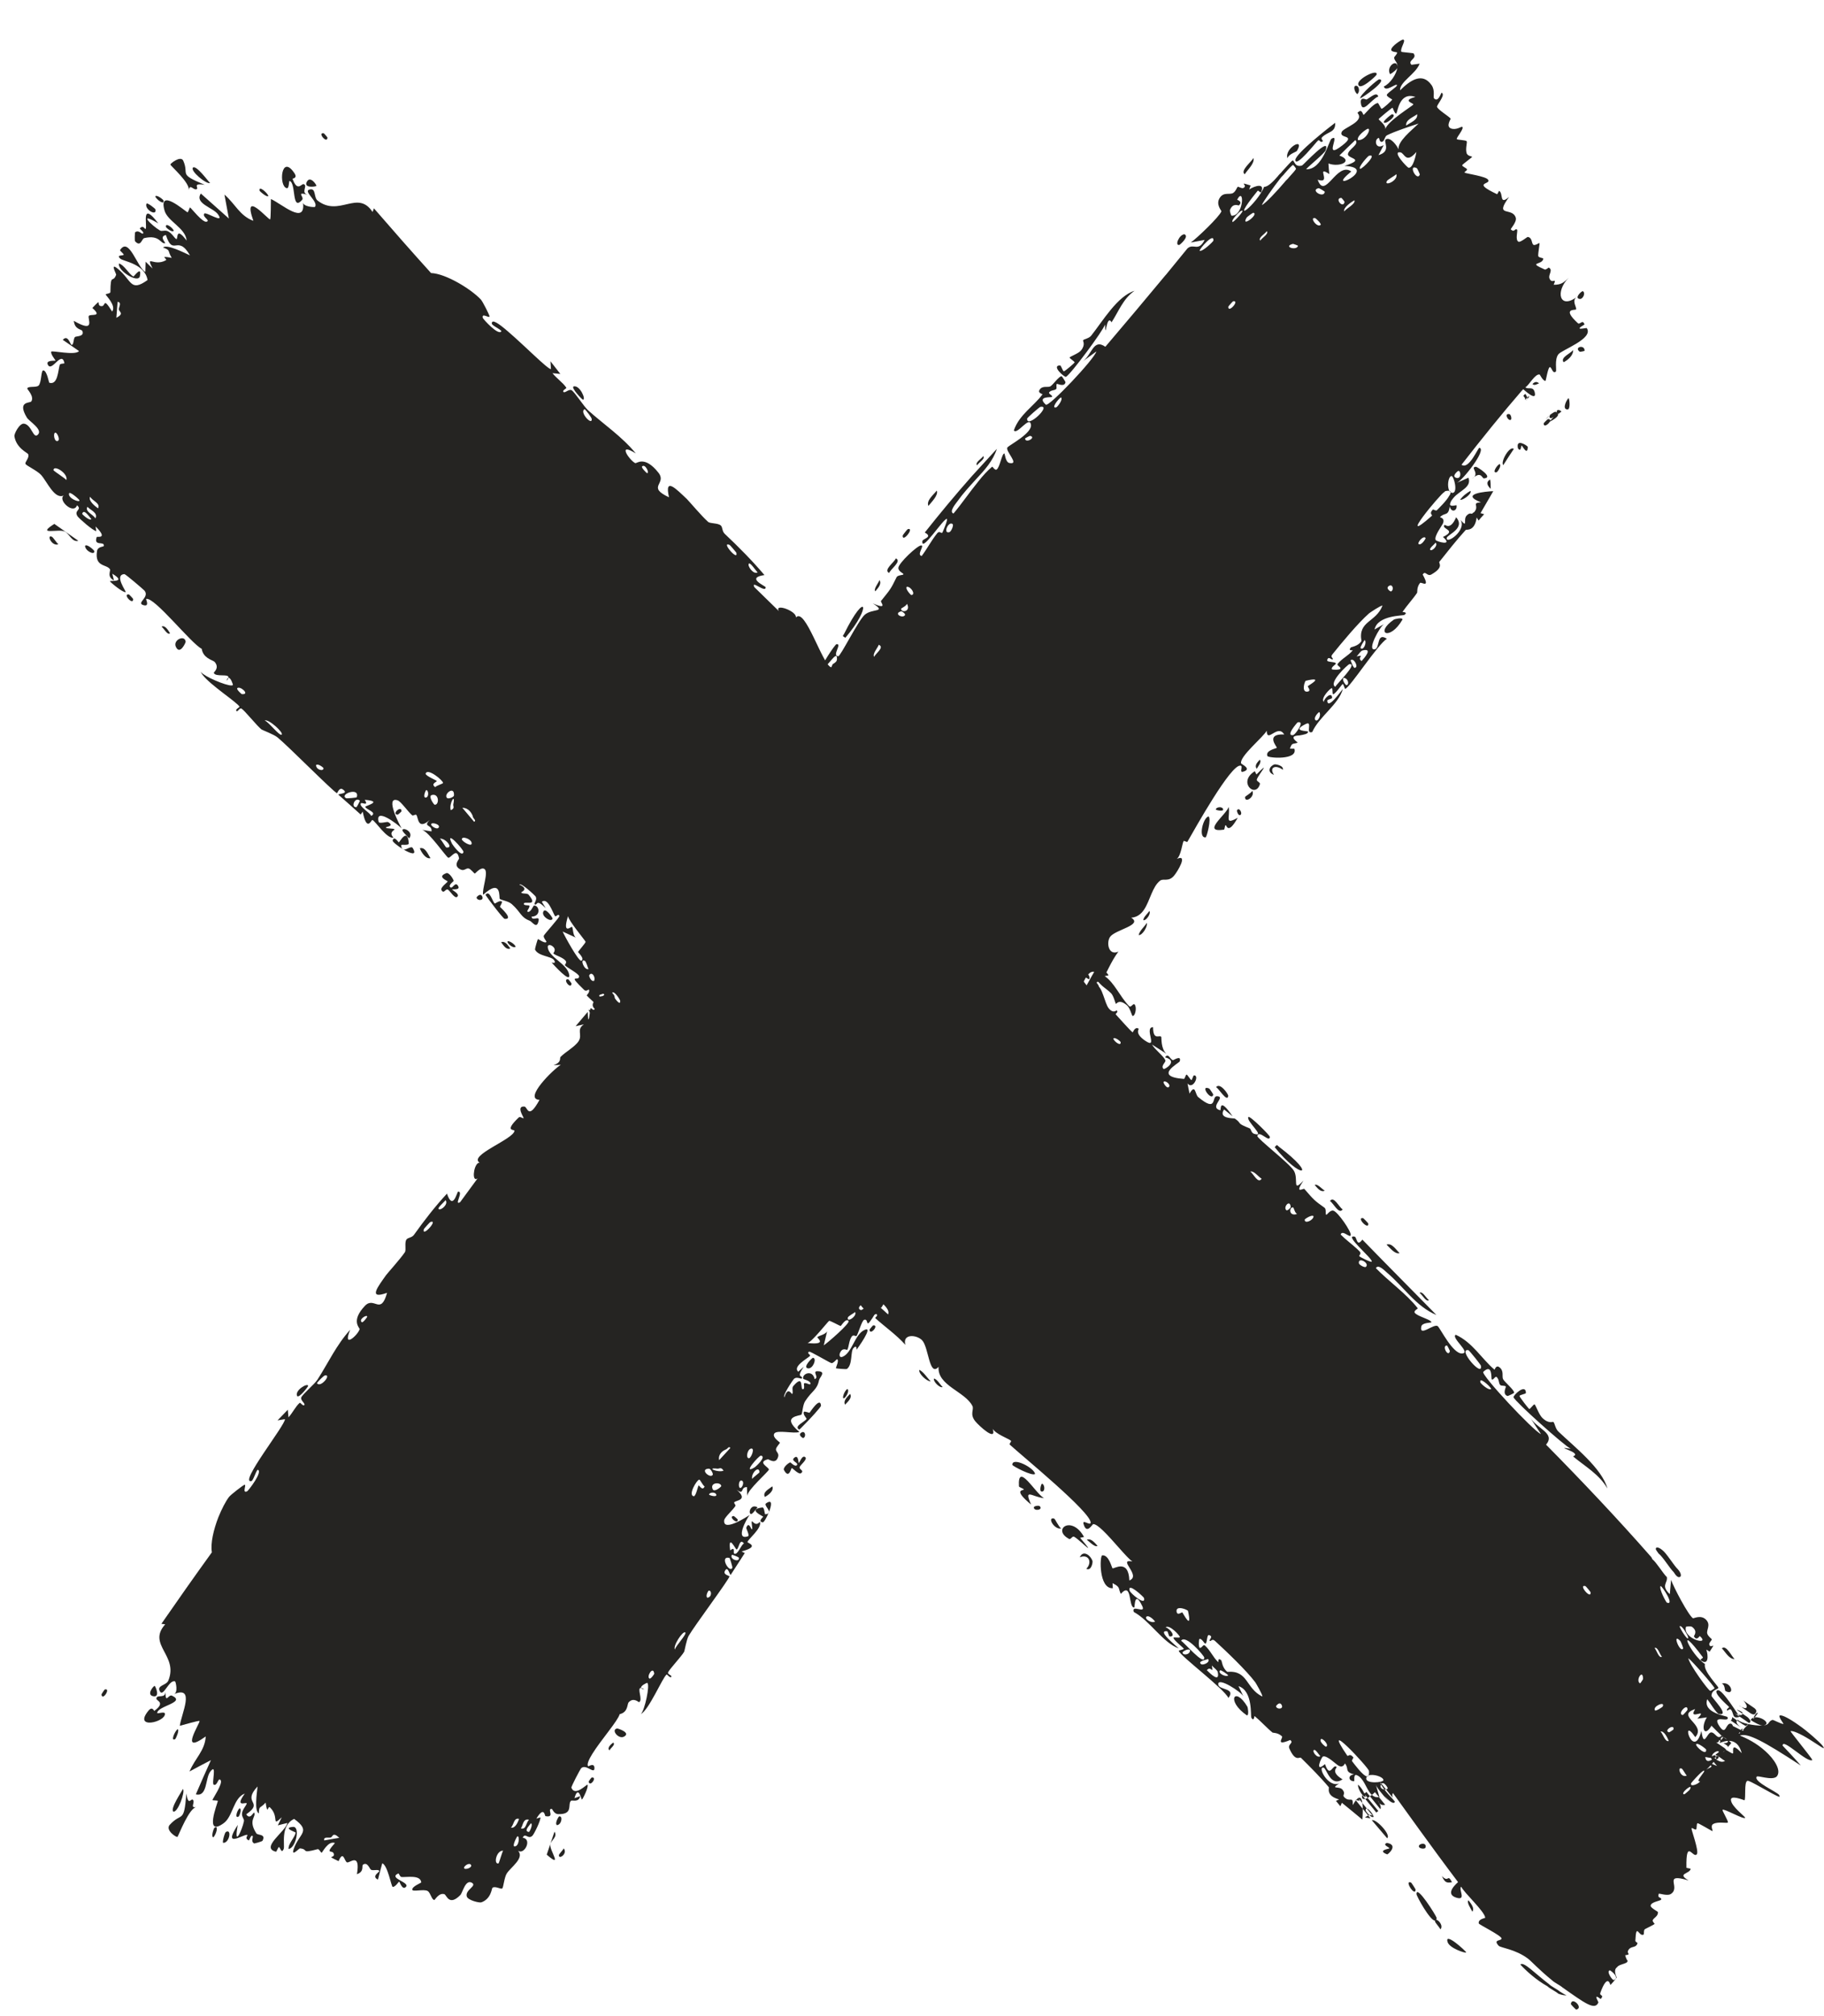 <svg width="19" height="21" viewBox="0 0 19 21" fill="none" xmlns="http://www.w3.org/2000/svg">
<path d="M0.539 5.59C0.554 5.596 0.587 5.652 0.608 5.669C0.539 5.695 0.483 5.566 0.539 5.59ZM5.837 3.895C5.81 3.892 5.782 3.89 5.755 3.887C5.793 3.937 5.866 3.987 5.899 4.038C5.905 4.047 5.854 4.065 5.869 4.082C5.884 4.099 5.926 4.048 5.955 4.065C5.987 4.085 6.082 4.234 6.126 4.274C6.29 4.421 6.479 4.547 6.623 4.723C6.422 4.598 6.557 4.795 6.617 4.824C6.631 4.831 6.713 4.739 6.859 4.924C6.951 5.041 6.73 5.069 6.969 5.18C6.918 4.959 7.047 5.097 7.154 5.197C7.173 5.215 7.308 5.375 7.375 5.435C7.399 5.456 7.478 5.446 7.509 5.474C7.529 5.494 7.52 5.534 7.551 5.562C7.696 5.699 7.834 5.838 7.963 5.99C7.763 6.018 7.976 6.105 7.976 6.117C7.977 6.182 7.819 6.035 7.858 6.116C7.944 6.199 8.028 6.281 8.113 6.365C8.062 6.28 8.301 6.364 8.291 6.432C8.386 6.32 8.565 6.919 8.656 6.95C8.675 6.956 8.652 6.822 8.806 7.046C8.822 7.07 8.783 7.091 8.796 7.1C8.804 7.105 8.946 7.056 8.927 7.151C8.92 7.186 8.76 7.141 8.987 7.347C9.015 7.162 9.32 7.618 9.355 7.717C9.357 7.689 9.358 7.662 9.36 7.634C9.385 7.743 9.432 7.725 9.445 7.744C9.494 7.819 9.533 7.943 9.589 8.005C9.654 8.076 9.723 8.021 9.767 8.129C9.765 8.096 9.763 8.063 9.762 8.03C9.807 8.094 9.851 8.156 9.896 8.218C9.694 8.153 9.916 8.252 9.926 8.26C9.944 8.275 9.886 8.28 9.914 8.306C9.918 8.308 9.949 8.276 9.99 8.317C10.072 8.404 10.017 8.425 10.049 8.464C10.052 8.467 10.074 8.43 10.134 8.49C10.327 8.682 10.11 8.509 10.098 8.504C10.084 8.497 10.012 8.678 9.912 8.458C9.947 8.531 9.893 8.584 9.897 8.592C9.901 8.599 9.993 8.697 9.999 8.701C10.06 8.736 10.064 8.659 10.079 8.664C10.091 8.667 10.139 8.832 10.282 8.765C10.217 8.911 10.155 8.813 10.057 8.726C10.023 8.73 10.089 8.857 10.093 8.862C10.205 9.001 10.234 8.85 10.316 8.834C10.321 8.833 10.325 8.833 10.328 8.834C10.355 8.845 10.344 8.914 10.381 8.813C10.486 8.924 10.38 8.89 10.38 8.904C10.379 8.923 10.436 8.946 10.437 8.953C10.438 8.965 10.389 8.961 10.403 8.999C10.406 9.005 10.493 9.014 10.466 8.933C10.527 9.021 10.562 8.981 10.503 9.077C10.706 9.005 10.444 9.195 10.454 9.225C10.481 9.304 10.589 9.184 10.598 9.182C10.654 9.172 10.75 9.371 10.802 9.397C10.701 9.456 10.691 9.268 10.653 9.257C10.524 9.219 10.71 9.414 10.548 9.445C10.6 9.445 10.652 9.446 10.704 9.446C10.674 9.554 10.586 9.512 10.721 9.618C10.8 9.587 10.634 9.536 10.701 9.518C10.74 9.507 10.81 9.576 10.826 9.564C10.845 9.55 10.766 9.502 10.803 9.489C10.882 9.461 11.035 9.751 10.843 9.595C10.889 9.646 10.795 9.774 10.87 9.787C10.919 9.795 10.939 9.493 11.121 9.761C11.071 9.814 11.02 9.678 11.014 9.679C11.004 9.681 10.896 9.808 10.893 9.817C10.882 9.846 11.168 10.035 11.153 10.142C11.206 10.058 11.334 10.317 11.377 10.32C11.388 10.32 11.411 10.258 11.421 10.261C11.485 10.275 11.506 10.453 11.551 10.505C11.6 10.562 11.63 10.521 11.633 10.524C11.654 10.55 11.611 10.554 11.625 10.569C11.646 10.591 11.786 10.75 11.799 10.753C11.803 10.753 11.821 10.689 11.861 10.715C11.867 10.719 11.814 10.762 11.93 10.841C12.07 10.935 11.912 10.7 12.011 10.699C12.011 10.846 12.082 10.774 12.096 10.8C12.101 10.809 12.09 10.922 12.15 10.976C12.1 10.944 12.05 10.912 12 10.88C12.028 10.931 12.119 10.998 12.139 11.043C12.149 11.065 12.085 11.101 12.121 11.135C12.13 11.142 12.281 11.052 12.136 11.013C12.172 10.963 12.186 11.034 12.219 11.043C12.224 11.044 12.309 10.985 12.289 11.055C12.284 11.073 12.004 11.214 12.332 11.238C12.342 11.239 12.35 11.193 12.361 11.193C12.368 11.193 12.402 11.249 12.41 11.25C12.419 11.251 12.427 11.2 12.439 11.201C12.498 11.202 12.424 11.357 12.37 11.285C12.377 11.32 12.383 11.355 12.391 11.391C12.454 11.282 12.448 11.4 12.481 11.427C12.687 11.598 12.616 11.415 12.678 11.418C12.776 11.423 12.589 11.533 12.711 11.565C12.723 11.567 12.691 11.412 12.84 11.628C12.81 11.604 12.781 11.58 12.751 11.556C12.684 11.656 12.855 11.646 12.863 11.651C12.947 11.71 12.868 11.693 13.019 11.754C13.032 11.76 13.033 11.801 13.064 11.81C13.192 11.85 12.975 11.675 13.004 11.635C13.017 11.616 13.228 11.826 13.228 11.842C13.225 11.908 13.115 11.764 13.097 11.832C13.091 11.856 13.431 12.117 13.477 12.193C13.531 12.281 13.454 12.428 13.578 12.297C13.478 12.446 13.578 12.374 13.587 12.384C13.688 12.5 13.688 12.502 13.796 12.579C13.82 12.596 13.802 12.652 13.816 12.653C13.824 12.653 13.855 12.603 13.888 12.61C13.935 12.62 14.078 12.83 14.07 12.865C14.063 12.901 13.984 12.805 13.965 12.859C14.018 12.913 14.079 12.956 14.134 13.007C14.143 13.015 14.153 13.025 14.162 13.034C14.188 13.061 14.15 13.075 14.161 13.087C14.166 13.092 14.284 13.154 14.289 13.141C14.295 13.124 14.214 13.049 14.154 12.985C14.096 12.924 14.052 12.869 14.111 12.881C14.135 12.885 14.131 12.995 14.191 12.912C14.196 12.917 14.201 12.922 14.206 12.927C14.447 13.175 14.705 13.434 14.963 13.697C14.751 13.61 14.617 13.398 14.449 13.257C14.425 13.237 14.357 13.163 14.332 13.209C14.461 13.343 14.654 13.479 14.768 13.627C14.772 13.632 14.725 13.652 14.736 13.672C14.757 13.71 14.908 13.744 14.911 13.773C14.911 13.779 14.813 13.774 14.805 13.818C14.782 13.932 14.941 13.778 14.978 13.815C15.006 13.842 15.134 14.102 15.229 14.098C15.33 14.093 15.11 13.933 15.164 13.903C15.339 13.982 15.434 14.154 15.568 14.267C15.57 14.269 15.582 14.217 15.615 14.239C15.672 14.277 15.641 14.337 15.658 14.367C15.677 14.4 15.776 14.479 15.772 14.508C15.771 14.512 15.708 14.542 15.704 14.541C15.646 14.523 15.689 14.448 15.686 14.443C15.674 14.428 15.639 14.439 15.627 14.426C15.609 14.405 15.618 14.372 15.592 14.345C15.575 14.326 15.554 14.385 15.538 14.366C15.532 14.359 15.549 14.197 15.451 14.289C15.421 14.316 15.971 14.904 16.052 14.938C16.013 14.879 15.974 14.819 15.935 14.76C16.01 14.885 16.206 14.926 16.105 15.048C16.474 15.422 16.84 15.808 17.2 16.218C17.206 16.226 17.21 16.234 17.212 16.241C17.251 16.269 17.327 16.394 17.363 16.427C17.375 16.489 17.296 16.514 17.394 16.605C17.398 16.556 17.402 16.506 17.407 16.456C17.433 16.532 17.588 16.826 17.635 16.856C17.641 16.86 17.721 16.814 17.775 16.875C17.822 16.928 17.773 16.978 17.784 17.016C17.794 17.048 17.829 17.067 17.831 17.076C17.833 17.084 17.801 17.111 17.805 17.129C17.818 17.186 17.889 17.081 17.809 17.204C17.798 17.197 17.786 17.189 17.774 17.182C17.796 17.246 17.798 17.354 17.717 17.294C17.703 17.284 17.745 17.272 17.738 17.262C17.446 16.871 17.611 17.236 17.76 17.333C17.738 17.405 17.906 17.57 17.9 17.581C17.892 17.6 17.831 17.598 17.828 17.663C17.829 17.682 18.029 17.88 17.904 17.852C17.879 17.847 17.807 17.726 17.784 17.699C17.733 17.845 17.988 17.872 17.994 17.885C18.026 17.955 17.817 17.843 17.913 17.984C17.982 18.084 17.974 17.942 18.032 17.954C18.066 17.963 18.064 18.099 18.145 18.007C18.167 18.011 18.114 18.049 18.112 18.054C18.115 18.063 18.148 18.042 18.102 18.038C18.098 18.039 18.066 18.095 18.061 18.097C18.059 18.098 18.056 18.096 18.051 18.093L17.954 18.027C17.959 18.032 18.008 18.05 18.014 18.049C18.018 18.046 18.028 17.988 18.042 17.981C18.053 17.969 18.141 18.034 18.16 18.026C18.174 18.007 18.05 17.955 18.102 17.913C18.134 17.949 18.268 17.976 18.362 17.974C18.337 17.976 18.255 17.931 18.236 17.915C18.282 17.835 18.475 17.95 18.371 17.972C18.436 17.966 18.416 17.93 18.462 17.915C18.472 17.911 18.551 17.958 18.579 17.957C18.581 17.955 18.515 17.872 18.542 17.868C18.566 17.863 18.636 17.898 18.732 17.966C18.825 18.029 18.961 18.152 18.982 18.18C19.038 18.251 18.94 18.173 18.849 18.118C18.756 18.06 18.674 18.024 18.652 18.032C18.634 18.02 18.86 18.295 18.879 18.332C18.828 18.37 18.565 18.095 18.569 18.183C18.62 18.237 18.681 18.3 18.759 18.39C18.364 18.132 18.205 18.048 18.124 18.078C18.198 18.107 18.297 18.157 18.389 18.24C18.479 18.32 18.562 18.442 18.507 18.505C18.456 18.551 18.299 18.485 18.298 18.508C18.268 18.56 18.51 18.664 18.532 18.696C18.538 18.707 18.539 18.713 18.536 18.716C18.536 18.716 18.536 18.716 18.536 18.716C18.485 18.706 18.204 18.526 18.2 18.551C18.167 18.564 18.187 18.729 18.172 18.752C18.16 18.749 18.014 18.688 18.032 18.757C18.042 18.819 18.172 18.917 18.179 18.933C18.176 18.962 17.948 18.83 17.944 18.852C17.935 18.856 18.004 18.966 17.999 18.983C17.992 18.995 17.897 18.971 17.848 18.998C17.81 19.016 17.849 19.074 17.837 19.073C17.824 19.068 17.69 18.987 17.683 18.991C17.67 18.994 17.677 19.048 17.668 19.055C17.654 19.065 17.623 19.029 17.62 19.046C17.616 19.057 17.699 19.278 17.676 19.313C17.636 19.366 17.561 19.139 17.567 19.455C17.567 19.457 17.611 19.463 17.611 19.466C17.603 19.52 17.46 19.512 17.59 19.587C17.314 19.505 17.508 19.653 17.41 19.724C17.377 19.754 17.284 19.72 17.279 19.725C17.26 19.778 17.309 19.757 17.304 19.785C17.301 19.801 17.196 19.808 17.194 19.851C17.195 19.874 17.272 19.912 17.27 19.916C17.274 19.961 17.225 19.976 17.216 20.001C17.212 20.018 17.238 20.037 17.235 20.039C17.234 20.046 17.16 20.08 17.135 20.094C17.118 20.105 17.129 20.147 17.12 20.151C17.07 20.177 17.044 20.018 17.035 20.215C17.035 20.227 17.06 20.238 17.058 20.239C17.044 20.289 17.005 20.27 16.973 20.298C16.924 20.351 17.008 20.355 16.929 20.366C16.945 20.427 16.973 20.447 16.946 20.41C16.982 20.458 16.871 20.45 16.843 20.492C16.799 20.523 16.844 20.601 16.84 20.596C16.845 20.597 16.779 20.676 16.774 20.675C16.775 20.676 16.747 20.543 16.669 20.761C16.662 20.79 16.714 20.778 16.674 20.822C16.583 20.753 16.659 20.857 16.649 20.86C16.612 20.943 16.508 20.865 16.274 20.7C16.255 20.682 16.184 20.646 16.167 20.627C16.023 20.509 15.952 20.428 15.916 20.401C15.784 20.302 15.631 20.289 15.611 20.267C15.548 20.198 15.64 20.22 15.641 20.191C15.639 20.161 15.405 20.046 15.404 20.035C15.394 19.987 15.472 19.981 15.471 19.975C15.464 19.907 15.252 19.718 15.221 19.652C15.189 19.678 15.28 19.801 15.169 19.766C15.04 19.725 15.183 19.611 15.188 19.604C14.903 19.227 14.658 18.88 14.41 18.538L14.54 18.697C14.532 18.688 14.524 18.679 14.515 18.671C14.5 18.686 14.5 18.705 14.508 18.726L14.376 18.562C14.401 18.642 14.535 18.759 14.53 18.769C14.509 18.811 14.411 18.706 14.33 18.595L14.467 18.764C14.398 18.691 14.335 18.612 14.33 18.584C14.343 18.629 14.356 18.673 14.369 18.718C14.24 18.742 14.238 18.53 14.131 18.489C14.097 18.477 14.11 18.552 14.107 18.553C14.05 18.557 14.032 18.491 14.105 18.482C14.002 18.456 14.055 18.422 14.01 18.369C14.007 18.366 13.996 18.419 13.944 18.392C13.92 18.38 13.822 18.281 13.781 18.296C13.764 18.302 13.689 18.475 13.802 18.375C13.855 18.534 13.885 18.362 13.923 18.406C13.929 18.413 13.855 18.456 13.985 18.534C13.857 18.619 13.821 18.42 13.787 18.412C13.719 18.396 13.835 18.626 13.95 18.576C13.851 18.643 13.951 18.599 13.985 18.642C14.022 18.689 13.979 18.694 14.001 18.718C14.061 18.782 14.096 18.698 14.091 18.802C14.212 18.591 14.198 18.871 14.191 18.953C14.121 18.895 14.05 18.836 13.978 18.778C13.973 18.79 13.967 18.802 13.962 18.814C13.947 18.796 13.931 18.777 13.916 18.758C13.927 18.753 13.938 18.748 13.949 18.743C13.808 18.705 13.848 18.624 13.842 18.616C13.757 18.514 13.648 18.405 13.552 18.31C13.538 18.295 13.495 18.359 13.431 18.213C13.41 18.166 13.483 18.155 13.439 18.124C13.278 18.192 13.369 18.101 13.354 18.086C13.313 18.046 13.26 18.05 13.256 18.047C13.2 18.002 13.129 17.924 13.068 17.874C13.066 17.874 13.062 17.938 13.035 17.892C13.025 17.876 13.053 17.611 12.901 17.563C12.918 17.599 12.936 17.635 12.953 17.671C12.935 17.626 12.675 17.456 12.691 17.549C12.701 17.605 12.876 17.582 12.796 17.686C12.749 17.588 12.293 17.248 12.279 17.196C12.278 17.188 12.334 17.182 12.331 17.173C12.33 17.165 12.225 17.084 12.224 17.061C12.222 17.047 12.283 17.066 12.29 17.052C12.294 17.041 12.184 16.917 12.141 16.95C12.185 16.961 12.258 17.052 12.183 17.045C12.174 17.044 12.167 16.992 12.156 16.991C12.048 16.981 12.25 17.142 12.279 17.17C12.114 17.112 11.981 16.884 11.81 16.79C11.782 16.706 11.939 16.816 11.899 16.73C11.815 16.553 11.822 16.744 11.815 16.744C11.751 16.748 11.796 16.467 11.675 16.602C11.644 16.538 11.675 16.535 11.589 16.49C11.59 16.508 11.591 16.526 11.592 16.543C11.444 16.552 11.455 16.205 11.481 16.201C11.551 16.191 11.581 16.331 11.589 16.336C11.602 16.344 11.756 16.233 11.764 16.462C11.895 16.413 11.632 16.232 11.796 16.265C11.737 16.226 11.595 16.043 11.488 15.941C11.447 15.902 11.411 15.875 11.388 15.875C11.378 15.876 11.319 15.989 11.287 15.874C11.271 15.82 11.358 15.896 11.361 15.861C11.368 15.754 10.65 15.168 10.518 15.047C10.51 15.039 10.539 15.014 10.531 15.007C10.505 14.984 10.373 14.938 10.341 14.883C10.385 15.023 10.2 14.854 10.159 14.804C10.098 14.728 10.149 14.683 10.129 14.644C10.052 14.493 9.761 14.432 9.777 14.237C9.678 14.348 9.675 14.032 9.605 13.96C9.549 13.902 9.398 13.889 9.431 14.008C9.339 13.905 9.218 13.82 9.121 13.733C9.105 13.719 9.157 13.709 9.128 13.686C9.126 13.684 9.091 13.71 9.066 13.691C8.859 13.529 9.013 13.557 8.999 13.504C8.991 13.474 8.983 13.454 8.974 13.442C9.084 13.545 9.218 13.659 9.251 13.691C9.291 13.597 9.006 13.463 8.965 13.382C8.963 13.38 9.009 13.351 9.007 13.349C9.007 13.349 9.007 13.349 9.007 13.348C8.987 13.322 8.832 13.186 8.815 13.259C8.811 13.279 8.876 13.348 8.958 13.426C8.928 13.412 8.902 13.469 8.896 13.467C8.83 13.439 8.762 13.284 8.728 13.237C8.721 13.226 8.694 13.252 8.692 13.251C8.663 13.207 8.757 13.15 8.639 13.186C8.674 13.027 8.773 13.301 8.824 13.227C8.862 13.172 8.432 12.758 8.355 12.829C8.362 12.82 8.367 12.805 8.368 12.781C8.369 12.73 8.25 12.614 8.216 12.605C8.21 12.604 8.135 12.674 8.13 12.67C8.118 12.66 8.042 12.454 7.947 12.437C7.963 12.477 7.98 12.517 7.996 12.558C7.831 12.371 7.834 12.42 7.865 12.503C7.868 12.506 7.868 12.512 7.87 12.515C7.895 12.578 7.934 12.655 7.929 12.661C7.909 12.686 7.616 12.377 7.741 12.376C7.759 12.376 7.856 12.552 7.843 12.434C7.841 12.414 7.743 12.331 7.745 12.321C7.753 12.255 7.983 12.419 8.014 12.347C7.92 12.342 7.891 12.254 7.828 12.208C7.799 12.187 7.755 12.213 7.751 12.211C7.699 12.171 7.763 12.163 7.749 12.148C7.74 12.14 7.571 12.118 7.707 12.034C7.349 11.791 7.543 12.022 7.717 12.21C7.62 12.186 7.539 12.047 7.482 12.001C7.462 11.985 7.432 12.03 7.396 12.004C7.321 11.95 7.097 11.583 7.039 11.487C7.095 11.528 7.127 11.479 7.095 11.441C7.094 11.441 7.094 11.44 7.093 11.439C7.058 11.402 7.025 11.483 7.012 11.48C6.999 11.477 6.879 11.271 6.848 11.248C6.979 11.367 6.999 11.3 6.911 11.181C6.937 11.187 6.963 11.193 6.989 11.2C6.917 11.146 6.872 10.951 6.821 10.929C6.813 10.926 6.793 10.977 6.788 10.975C6.746 10.955 6.692 10.81 6.675 10.816C6.661 10.82 6.668 10.893 6.639 10.888C6.632 10.887 6.646 10.8 6.596 10.764C6.578 10.751 6.551 10.79 6.545 10.787C6.5 10.766 6.576 10.739 6.514 10.682C6.468 10.64 6.383 10.654 6.349 10.573C6.449 10.846 6.333 10.641 6.239 10.573C6.224 10.562 6.17 10.626 6.132 10.517C6.394 10.6 6.151 10.416 6.112 10.369C6.11 10.366 6.151 10.33 6.133 10.307C6.132 10.305 6.106 10.331 6.086 10.312C5.896 10.129 6.036 10.23 6.032 10.169C6.031 10.143 5.907 10.079 5.885 10.055C5.879 10.049 5.911 10.027 5.89 10.005C5.853 9.966 5.789 9.955 5.764 9.931C5.761 9.928 5.807 9.889 5.748 9.851C5.731 9.84 5.701 9.838 5.706 9.87C5.721 9.974 5.906 10.037 5.929 10.151C5.949 10.254 5.758 10.039 5.747 10.027C5.743 10.023 5.803 10.046 5.77 9.999C5.741 9.959 5.604 9.96 5.573 9.89C5.571 9.885 5.599 9.783 5.604 9.782C5.609 9.781 5.682 9.835 5.692 9.809C5.694 9.805 5.656 9.764 5.665 9.745C5.677 9.723 5.831 9.554 5.827 9.541C5.816 9.508 5.791 9.558 5.78 9.54C5.756 9.501 5.706 9.345 5.644 9.393C5.657 9.415 5.67 9.437 5.684 9.459C5.584 9.36 5.599 9.427 5.575 9.422C5.548 9.417 5.604 9.375 5.578 9.336C5.573 9.328 5.428 9.191 5.41 9.214C5.517 9.262 5.427 9.291 5.429 9.296C5.438 9.314 5.49 9.3 5.506 9.319C5.62 9.456 5.444 9.374 5.457 9.418C5.462 9.434 5.512 9.427 5.514 9.433C5.523 9.452 5.483 9.489 5.495 9.496C5.524 9.513 5.556 9.434 5.56 9.433C5.615 9.423 5.644 9.544 5.537 9.548C5.542 9.599 5.62 9.535 5.611 9.586C5.594 9.686 5.546 9.602 5.519 9.591C5.421 9.553 5.431 9.507 5.332 9.418C5.296 9.385 5.223 9.377 5.206 9.363C5.196 9.354 5.23 9.141 5.033 9.32C5.018 9.265 5.091 9.087 5.048 9.053C5.01 9.024 4.952 9.099 4.946 9.099C4.938 9.098 4.904 9.051 4.881 9.046C4.854 9.041 4.836 9.074 4.8 9.058C4.712 9.017 4.783 8.953 4.782 8.942C4.76 8.816 4.694 8.944 4.669 8.934C4.647 8.925 4.469 8.666 4.398 8.644C4.43 8.649 4.462 8.654 4.495 8.66C4.504 8.584 4.4 8.617 4.476 8.541C4.346 8.656 4.359 8.505 4.335 8.487C4.325 8.48 4.305 8.501 4.293 8.492C4.25 8.455 4.176 8.348 4.143 8.337C4.002 8.288 4.169 8.605 4.183 8.628C4.147 8.589 3.904 8.402 3.944 8.56C3.951 8.584 4.032 8.556 4.043 8.563C4.115 8.606 4.02 8.61 4.02 8.619C4.02 8.635 4.106 8.625 4.11 8.64C4.111 8.646 4.045 8.668 4.099 8.725C4.029 8.74 3.911 8.552 3.879 8.541C3.868 8.537 3.822 8.675 3.778 8.454C3.771 8.464 3.764 8.474 3.757 8.484C3.679 8.414 3.602 8.345 3.523 8.276C3.55 8.264 3.632 8.265 3.57 8.222C3.534 8.197 3.514 8.263 3.51 8.262C3.472 8.247 2.994 7.764 2.891 7.681C2.856 7.651 2.731 7.604 2.724 7.598C2.679 7.564 2.55 7.402 2.516 7.381C2.494 7.367 2.477 7.422 2.462 7.405C2.448 7.389 2.498 7.366 2.495 7.361C2.471 7.316 2.192 7.137 2.111 7.03C2.102 7.018 2.094 7.007 2.09 6.997C2.095 7.004 2.105 7.013 2.118 7.022C2.196 7.078 2.409 7.161 2.426 7.135C2.428 7.13 2.403 7.056 2.38 7.06C2.391 7.012 2.243 7.057 2.227 7.008C2.225 7.002 2.289 6.96 2.238 6.897C2.237 6.895 2.235 6.894 2.233 6.892C2.204 6.871 2.117 6.854 2.101 6.758C1.989 6.702 1.605 6.211 1.522 6.239C1.518 6.241 1.561 6.321 1.497 6.304C1.411 6.282 1.562 6.224 1.506 6.153C1.497 6.142 1.308 5.98 1.296 5.98C1.185 5.987 1.317 6.162 1.309 6.167C1.286 6.179 1.146 6.063 1.145 6.054C1.144 6.045 1.326 6.07 1.17 5.976C1.176 5.999 1.181 6.023 1.187 6.046C1.109 6.006 1.156 5.947 1.145 5.929C1.111 5.875 0.983 5.909 1.011 5.738C1.019 5.693 1.079 5.695 1.081 5.688C1.094 5.63 0.97 5.697 1.008 5.593C1.011 5.585 1.132 5.62 0.996 5.484C0.998 5.5 1.001 5.516 1.003 5.532C0.969 5.529 0.823 5.4 0.808 5.378C0.765 5.313 0.861 5.312 0.802 5.263C0.768 5.365 0.597 5.208 0.665 5.16C0.569 5.209 0.489 5.013 0.427 4.946C0.388 4.903 0.274 4.85 0.266 4.833C0.255 4.813 0.31 4.77 0.293 4.73C0.289 4.718 0.169 4.668 0.15 4.544C0.146 4.519 0.203 4.407 0.25 4.413C0.331 4.424 0.346 4.578 0.395 4.527C0.449 4.474 0.303 4.388 0.28 4.35C0.175 4.174 0.313 4.202 0.326 4.181C0.36 4.131 0.283 4.054 0.284 4.048C0.288 4.018 0.374 4.04 0.401 4.017C0.435 3.985 0.425 3.852 0.453 3.858C0.491 3.866 0.508 3.985 0.514 3.987C0.602 4.013 0.605 3.86 0.622 3.801C0.627 3.783 0.672 3.791 0.671 3.782C0.643 3.648 0.544 3.87 0.502 3.805C0.464 3.746 0.577 3.761 0.578 3.756C0.579 3.751 0.524 3.688 0.534 3.663C0.538 3.648 0.785 3.706 0.823 3.657C0.766 3.617 0.709 3.577 0.654 3.54C0.708 3.479 0.732 3.59 0.745 3.592C0.771 3.595 0.762 3.526 0.782 3.51C0.794 3.5 0.882 3.508 0.858 3.448C0.849 3.427 0.779 3.436 0.769 3.342C1.002 3.477 0.909 3.316 0.925 3.291C0.94 3.266 1.075 3.308 0.962 3.208C1.07 3.094 1 3.177 1.049 3.188C1.11 3.202 1.063 3.078 1.168 3.245C1.214 3.186 1.104 3.079 1.101 3.068C1.1 3.059 1.15 3.059 1.15 3.042C1.152 2.839 1.175 2.956 1.21 2.862C1.213 2.853 1.142 2.732 1.224 2.797C1.375 2.918 1.354 3.048 1.537 2.917C1.509 2.747 1.286 2.723 1.254 2.695C1.205 2.65 1.286 2.667 1.289 2.652C1.29 2.647 1.248 2.61 1.25 2.606C1.343 2.458 1.429 2.786 1.514 2.833C1.515 2.797 1.516 2.761 1.517 2.726C1.541 2.749 1.566 2.774 1.589 2.797C1.515 2.645 1.6 2.78 1.726 2.712C1.755 2.698 1.644 2.658 1.789 2.686C1.741 2.608 1.782 2.609 1.698 2.578C1.739 2.541 1.909 2.628 1.979 2.66C1.849 2.435 1.803 2.68 1.728 2.448C1.651 2.465 1.734 2.533 1.719 2.534C1.669 2.54 1.665 2.443 1.503 2.48C1.476 2.486 1.467 2.579 1.407 2.513C1.401 2.506 1.404 2.422 1.408 2.419C1.448 2.391 1.475 2.444 1.49 2.432C1.506 2.42 1.453 2.383 1.456 2.379C1.498 2.335 1.51 2.401 1.518 2.382C1.535 2.341 1.466 2.086 1.649 2.327C1.426 2.196 1.581 2.351 1.665 2.4C1.687 2.414 1.717 2.393 1.749 2.409C1.792 2.43 1.815 2.478 1.836 2.49C1.858 2.503 1.823 2.344 1.944 2.506C1.934 2.374 1.743 2.306 1.713 2.19C1.649 1.954 1.921 2.194 1.952 2.211C1.961 2.216 1.974 2.159 1.98 2.161C1.991 2.166 2.112 2.324 2.153 2.309C2.195 2.295 2.103 2.26 2.128 2.225C2.146 2.203 2.344 2.338 2.271 2.233C2.22 2.161 2.024 2.121 2.092 2.016C2.192 2.105 2.288 2.191 2.384 2.276C2.369 2.193 2.353 2.111 2.338 2.027C2.45 2.123 2.497 2.248 2.639 2.3C2.52 1.962 2.798 2.295 2.814 2.285C2.822 2.278 2.821 2.103 2.822 2.073C2.934 2.123 3.188 2.353 3.156 2.106C3.157 2.155 3.277 2.16 3.281 2.155C3.32 2.101 3.157 1.994 3.222 1.975C3.296 1.953 3.265 2.055 3.308 2.089C3.533 2.265 3.725 1.971 3.881 2.208C3.886 2.195 3.891 2.183 3.895 2.17C4.094 2.4 4.292 2.625 4.49 2.844C4.646 2.85 4.909 3.013 5.009 3.12C5.029 3.142 5.098 3.28 5.099 3.294C5.102 3.322 5.015 3.252 5.029 3.311C5.032 3.324 5.197 3.505 5.223 3.449C5.208 3.426 5.125 3.391 5.123 3.371C5.121 3.317 5.197 3.371 5.292 3.453C5.47 3.606 5.703 3.844 5.739 3.845C5.737 3.818 5.736 3.79 5.734 3.763C5.769 3.807 5.803 3.851 5.837 3.895ZM0.816 5.633C0.751 5.651 0.722 5.56 0.676 5.537C0.612 5.504 0.37 5.581 0.566 5.457C0.649 5.516 0.732 5.574 0.816 5.633ZM1.831 6.735C1.801 6.664 1.927 6.608 1.934 6.685C1.934 6.694 1.873 6.83 1.831 6.735ZM1.344 6.192C1.347 6.193 1.387 6.236 1.387 6.239C1.39 6.313 1.269 6.181 1.344 6.192ZM3.748 8.339C3.696 8.296 3.65 8.412 3.713 8.408C3.717 8.407 3.751 8.342 3.748 8.339ZM3.716 8.304C3.751 8.194 3.531 8.272 3.605 8.314C3.612 8.318 3.714 8.309 3.716 8.304ZM1.683 6.528C1.716 6.505 1.755 6.568 1.771 6.596C1.746 6.621 1.708 6.546 1.683 6.528ZM2.934 7.652C2.957 7.631 2.796 7.485 2.757 7.505C2.795 7.515 2.913 7.671 2.934 7.652ZM3.37 8.002C3.37 7.995 3.309 7.948 3.292 7.97C3.294 8.021 3.371 8.037 3.37 8.002ZM4.154 8.775C4.162 8.773 4.247 8.611 4.258 8.785C4.259 8.81 4.179 8.793 4.179 8.803C4.18 8.821 4.184 8.833 4.19 8.841C4.137 8.807 4.087 8.767 4.09 8.755C4.105 8.699 4.151 8.775 4.154 8.775ZM4.648 9.095C4.677 9.084 4.722 9.154 4.726 9.176C4.727 9.179 4.663 9.221 4.692 9.243C4.715 9.261 4.741 9.177 4.771 9.227C4.801 9.276 4.709 9.259 4.71 9.265C4.711 9.273 4.796 9.313 4.762 9.342C4.736 9.363 4.688 9.28 4.667 9.267C4.64 9.252 4.625 9.316 4.599 9.272C4.582 9.244 4.664 9.19 4.663 9.181C4.662 9.174 4.546 9.133 4.647 9.096C4.648 9.096 4.648 9.095 4.648 9.095ZM4.204 8.849C4.199 8.848 4.194 8.846 4.19 8.841C4.195 8.844 4.2 8.846 4.204 8.849ZM0.983 5.741C0.987 5.787 0.887 5.74 0.886 5.685C0.908 5.662 0.982 5.733 0.983 5.741ZM4.3 8.834C4.348 8.917 4.276 8.891 4.204 8.849C4.235 8.855 4.284 8.806 4.3 8.834ZM2.38 7.06C2.378 7.068 2.372 7.078 2.36 7.092C2.366 7.07 2.372 7.062 2.38 7.06ZM2.519 7.23C2.612 7.238 2.498 7.138 2.471 7.169C2.461 7.18 2.515 7.23 2.519 7.23ZM3.805 8.403C3.804 8.394 3.998 8.347 3.8 8.331C3.844 8.402 3.77 8.355 3.76 8.367C3.733 8.4 3.858 8.466 3.866 8.499C3.937 8.461 3.808 8.432 3.805 8.403C3.805 8.403 3.805 8.403 3.805 8.403ZM5.316 9.88C5.271 9.897 5.244 9.845 5.22 9.814C5.265 9.798 5.293 9.85 5.316 9.88ZM12.989 17.868C12.764 17.713 12.863 17.556 12.994 17.778C12.997 17.782 13.013 17.866 12.989 17.868ZM11.248 16.221C11.28 16.143 11.357 16.195 11.38 16.259C11.385 16.274 11.368 16.367 11.316 16.341C11.382 16.271 11.339 16.183 11.248 16.221ZM4.373 8.836C4.43 8.818 4.46 8.903 4.484 8.939C4.434 8.951 4.388 8.875 4.373 8.836ZM12.397 17.189C12.38 17.165 12.319 17.203 12.318 17.211C12.317 17.245 12.395 17.241 12.397 17.189ZM4.193 8.642C4.213 8.617 4.312 8.673 4.261 8.733C4.249 8.713 4.181 8.658 4.193 8.642ZM5.286 9.81C5.287 9.787 5.365 9.832 5.371 9.862C5.344 9.882 5.285 9.826 5.286 9.81ZM12.032 16.89C12.016 16.868 11.968 16.823 11.944 16.838C11.914 16.858 11.994 16.914 12.032 16.89ZM15.273 20.337C15.266 20.348 15.101 20.293 15.08 20.231C15.04 20.113 15.271 20.323 15.273 20.337ZM12.624 17.348C12.639 17.452 12.616 17.343 12.571 17.397C12.61 17.436 12.708 17.531 12.685 17.417C12.681 17.395 12.64 17.369 12.624 17.348ZM12.584 17.28C12.562 17.291 12.471 17.303 12.512 17.334C12.531 17.348 12.612 17.315 12.584 17.28ZM14.755 19.729C14.753 19.623 14.962 19.957 14.965 19.977C14.964 19.985 14.963 19.992 14.961 19.997C14.985 19.997 15.037 20.058 15.005 20.096C14.993 20.074 14.949 20.025 14.949 20.016C14.948 20.012 14.949 20.008 14.949 20.006C14.896 20.007 14.754 19.747 14.755 19.729ZM14.447 19.196C14.573 19.216 14.457 19.319 14.449 19.315C14.341 19.273 14.47 19.258 14.473 19.253C14.476 19.242 14.393 19.216 14.447 19.196C14.447 19.196 14.447 19.196 14.447 19.196ZM14.699 19.609C14.703 19.611 14.746 19.678 14.746 19.682C14.743 19.766 14.62 19.576 14.699 19.609ZM5.023 9.337C5.045 9.383 4.971 9.386 4.964 9.349C4.963 9.345 5.004 9.296 5.023 9.337ZM12.544 17.264C12.543 17.248 12.348 17.016 12.303 17.091C12.33 17.101 12.551 17.363 12.544 17.264ZM10.83 15.688C10.871 15.727 10.771 15.745 10.769 15.702C10.769 15.686 10.82 15.679 10.83 15.688ZM4.142 8.486C4.073 8.48 4.185 8.382 4.182 8.451C4.182 8.454 4.145 8.487 4.142 8.486ZM11.134 16.028C10.955 15.932 11.163 15.776 11.292 16.009C11.278 16.012 11.265 16.015 11.251 16.018C11.299 16.074 11.322 16.103 11.331 16.116C11.337 16.125 11.335 16.125 11.327 16.12C11.304 16.103 11.227 16.029 11.191 16.008C11.168 15.994 11.156 16.041 11.133 16.029C11.134 16.029 11.134 16.029 11.134 16.028ZM10.614 15.481C10.599 15.22 10.782 15.552 10.875 15.605C10.75 15.592 10.662 15.495 10.741 15.672C10.54 15.506 10.668 15.527 10.665 15.515C10.66 15.502 10.614 15.493 10.614 15.481ZM10.981 15.818C10.992 15.822 11.028 15.905 11.054 15.92C10.982 15.938 10.903 15.796 10.981 15.818ZM14.218 18.931C14.249 18.908 14.278 18.895 14.301 18.916L14.147 18.726C14.153 18.733 14.159 18.743 14.163 18.756C14.149 18.756 14.134 18.752 14.118 18.746L14.276 18.94C14.256 18.937 14.236 18.932 14.218 18.931ZM0.952 5.408C0.923 5.373 0.873 5.297 0.856 5.352C0.855 5.357 0.932 5.428 0.952 5.408ZM11.917 16.645C11.914 16.634 11.742 16.474 11.767 16.568C11.775 16.597 11.938 16.734 11.917 16.645ZM12.795 17.451C12.782 17.437 12.719 17.392 12.71 17.399C12.679 17.424 12.764 17.473 12.795 17.451ZM0.828 5.212C0.828 5.204 0.725 5.112 0.719 5.14C0.707 5.191 0.83 5.238 0.828 5.212ZM5.228 9.391C5.236 9.397 5.206 9.443 5.208 9.446C5.214 9.453 5.356 9.579 5.257 9.571C5.241 9.57 5.077 9.353 5.057 9.321C5.101 9.262 5.13 9.395 5.154 9.411C5.159 9.413 5.205 9.374 5.228 9.391C5.228 9.391 5.228 9.391 5.228 9.391ZM14.29 18.96C14.332 18.94 14.496 19.116 14.449 19.147C14.396 19.084 14.343 19.022 14.29 18.96ZM14.226 18.858C14.224 18.798 14.301 18.887 14.309 18.924C14.284 18.943 14.227 18.866 14.226 18.858ZM12.594 17.031C12.569 17.024 12.576 17.121 12.556 17.12C12.543 17.12 12.521 17.066 12.495 17.071C12.487 17.072 12.484 17.155 12.496 17.163C12.515 17.174 12.533 17.124 12.55 17.139C12.609 17.191 12.636 17.264 12.69 17.313C12.695 17.317 12.681 17.257 12.722 17.295C12.728 17.301 12.731 17.374 12.785 17.414C13.004 17.396 12.974 17.586 13.149 17.671C13.155 17.655 13.081 17.53 13.076 17.523C12.981 17.397 12.777 17.203 12.655 17.091C12.623 17.063 12.616 17.102 12.601 17.091C12.59 17.081 12.645 17.046 12.594 17.031ZM0.994 5.4C1.024 5.34 0.942 5.315 0.911 5.279C0.882 5.331 0.971 5.357 0.994 5.4ZM13.754 18.292C13.738 18.279 13.704 18.218 13.687 18.228C13.664 18.241 13.721 18.319 13.754 18.292ZM5.921 10.201C5.923 10.202 5.955 10.243 5.954 10.246C5.945 10.314 5.853 10.189 5.921 10.201ZM6.718 11.189C6.749 11.216 6.792 11.238 6.761 11.281C6.75 11.255 6.686 11.207 6.718 11.189ZM7.955 12.666C7.999 12.615 8.055 12.744 8.068 12.767C8.039 12.78 7.923 12.704 7.955 12.666ZM14.368 18.781C14.387 18.804 14.41 18.803 14.429 18.799L14.288 18.625C14.316 18.624 14.338 18.616 14.332 18.655C14.331 18.666 14.174 18.809 14.188 18.697L14.339 18.882C14.339 18.881 14.339 18.881 14.339 18.881C14.339 18.874 14.348 18.87 14.358 18.864L14.209 18.682C14.218 18.678 14.227 18.674 14.233 18.664L14.379 18.845C14.386 18.832 14.385 18.813 14.368 18.781ZM11.321 16.038C11.345 16.028 11.367 16.038 11.386 16.054C11.404 16.068 11.419 16.087 11.433 16.102C11.416 16.112 11.39 16.096 11.366 16.076C11.348 16.062 11.332 16.046 11.321 16.038ZM0.692 5C0.711 4.929 0.557 4.837 0.557 4.897C0.557 4.905 0.677 4.981 0.692 5ZM4.648 8.827C4.729 8.84 4.646 8.731 4.582 8.735C4.598 8.747 4.642 8.825 4.648 8.827ZM7.675 12.29C7.679 12.292 7.726 12.354 7.726 12.358C7.729 12.44 7.595 12.265 7.675 12.29ZM6.514 10.807C6.562 10.8 6.642 10.951 6.634 11.007C6.564 11.015 6.455 10.814 6.514 10.807ZM14.148 18.59C14.185 18.625 14.209 18.668 14.227 18.714C14.196 18.73 14.134 18.611 14.148 18.59ZM7.865 12.503C7.868 12.506 7.868 12.512 7.87 12.515C7.868 12.511 7.867 12.507 7.865 12.503ZM13.35 17.758C13.328 17.718 13.291 17.77 13.292 17.773C13.301 17.81 13.376 17.803 13.35 17.758ZM1.021 5.295C1.05 5.243 0.962 5.217 0.939 5.174C0.916 5.215 0.991 5.273 1.021 5.295ZM10.545 15.258C10.543 15.172 10.771 15.287 10.782 15.352C10.758 15.382 10.546 15.27 10.545 15.258ZM4.568 8.622C4.596 8.588 4.492 8.558 4.491 8.587C4.49 8.605 4.55 8.644 4.568 8.622ZM10.854 15.454C10.881 15.46 10.89 15.529 10.858 15.536C10.817 15.544 10.847 15.453 10.854 15.454ZM12.375 16.78C12.373 16.768 12.247 16.716 12.256 16.786C12.263 16.834 12.31 16.79 12.316 16.795C12.323 16.802 12.423 16.998 12.375 16.78ZM9.576 14.268C9.625 14.293 9.655 14.35 9.695 14.388C9.659 14.392 9.566 14.31 9.576 14.268ZM4.828 8.875C4.835 8.855 4.626 8.624 4.709 8.789C4.714 8.799 4.813 8.937 4.828 8.875ZM14.368 18.781C14.362 18.774 14.357 18.765 14.352 18.754C14.359 18.763 14.364 18.773 14.368 18.781ZM13.812 18.194C13.847 18.183 13.793 18.117 13.764 18.112C13.73 18.135 13.807 18.195 13.812 18.194ZM9.729 14.359C9.764 14.367 9.791 14.421 9.819 14.447C9.794 14.463 9.717 14.39 9.729 14.359ZM8.238 12.748C8.266 12.806 8.324 12.858 8.352 12.834C8.348 12.839 8.346 12.845 8.345 12.853C8.344 12.861 8.401 12.899 8.411 12.928C8.472 13.108 7.93 12.46 8.334 12.754C8.302 12.752 8.27 12.75 8.238 12.748ZM6.439 10.578C6.453 10.524 6.353 10.491 6.354 10.52C6.355 10.54 6.425 10.631 6.439 10.578ZM7.268 11.561C7.267 11.548 7.182 11.492 7.162 11.505C7.178 11.564 7.27 11.622 7.268 11.561ZM6.323 10.355C6.316 10.335 6.244 10.362 6.243 10.366C6.236 10.398 6.313 10.406 6.323 10.355ZM14.411 18.541C14.406 18.506 14.305 18.475 14.256 18.493C14.26 18.484 14.262 18.469 14.26 18.445C14.26 18.445 14.26 18.446 14.26 18.446C14.259 18.414 13.745 17.863 14.034 18.287C14.043 18.3 14.059 18.255 14.098 18.306C14.101 18.309 14.077 18.335 14.085 18.346C14.104 18.37 14.198 18.5 14.24 18.503C14.236 18.508 14.233 18.514 14.232 18.521C14.222 18.584 14.414 18.568 14.411 18.541ZM7.395 11.706C7.393 11.683 7.344 11.643 7.316 11.657C7.324 11.691 7.401 11.76 7.395 11.706ZM4.913 8.78C4.907 8.737 4.81 8.705 4.811 8.742C4.812 8.765 4.921 8.83 4.913 8.78ZM6.997 11.242C7.105 11.434 7.031 11.28 7.088 11.278C7.057 11.266 7.027 11.254 6.997 11.242ZM14.781 19.237C14.769 19.202 14.866 19.184 14.849 19.244C14.844 19.263 14.788 19.257 14.781 19.237ZM16.363 20.875C16.371 20.789 16.503 20.918 16.417 20.932C16.415 20.932 16.364 20.88 16.363 20.875ZM15.125 19.605C15.066 19.616 15.051 19.607 15.019 19.541C15.095 19.618 15.074 19.509 15.125 19.605ZM8.355 12.829C8.354 12.831 8.353 12.832 8.352 12.834C8.353 12.832 8.354 12.831 8.355 12.829ZM6.189 10.216C6.207 10.168 6.158 10.114 6.137 10.161C6.135 10.165 6.156 10.23 6.189 10.216ZM14.256 18.493C14.253 18.502 14.248 18.504 14.24 18.503C14.245 18.499 14.25 18.496 14.256 18.493ZM6.464 10.489C6.437 10.509 6.496 10.603 6.502 10.603C6.588 10.615 6.496 10.524 6.464 10.489ZM4.441 8.229C4.434 8.228 4.398 8.315 4.438 8.307C4.469 8.3 4.465 8.234 4.441 8.229ZM15.297 19.794C15.323 19.828 15.363 19.877 15.337 19.912C15.323 19.884 15.273 19.812 15.297 19.794ZM16.319 20.783C16.295 20.785 16.266 20.779 16.232 20.766C16.213 20.747 16.138 20.71 16.12 20.69C15.998 20.621 15.895 20.526 15.837 20.463C15.87 20.426 15.99 20.557 16.137 20.668C16.154 20.688 16.227 20.724 16.247 20.743C16.279 20.764 16.304 20.778 16.319 20.783ZM14.455 18.624C14.455 18.62 14.412 18.546 14.388 18.584C14.353 18.639 14.454 18.657 14.455 18.624ZM4.527 8.382C4.576 8.389 4.578 8.26 4.498 8.281C4.457 8.291 4.519 8.381 4.527 8.382ZM6.09 10.007C6.037 9.984 6.086 10.11 6.131 10.094C6.119 10.074 6.108 10.015 6.09 10.007ZM7.258 11.362C7.257 11.343 7.255 11.328 7.252 11.315C7.229 11.181 7.126 11.368 7.159 11.378C7.16 11.378 7.166 11.378 7.175 11.377C7.203 11.374 7.258 11.367 7.258 11.362ZM0.579 4.507C0.549 4.502 0.564 4.613 0.604 4.592C0.628 4.579 0.597 4.51 0.579 4.507ZM8.974 13.442C8.969 13.437 8.963 13.431 8.958 13.426C8.963 13.429 8.969 13.434 8.974 13.442ZM5.917 9.542C5.853 9.748 5.953 9.646 5.959 9.654C5.971 9.672 5.966 9.742 5.998 9.766C5.953 9.745 5.907 9.725 5.861 9.703C5.876 9.74 6.029 10.021 6.056 10.007C6.095 9.986 6.02 9.92 6.021 9.916C6.023 9.909 6.102 9.82 6.1 9.81C6.095 9.794 5.923 9.592 5.917 9.542ZM7.015 11.093C7.021 11.123 6.989 11.159 7.006 11.161C7.012 11.162 7.047 11.135 7.065 11.139C7.048 11.123 7.032 11.109 7.015 11.093ZM5.658 9.5C5.678 9.44 5.757 9.56 5.756 9.568C5.745 9.611 5.642 9.549 5.658 9.5ZM6.46 10.422C6.46 10.416 6.401 10.319 6.378 10.339C6.38 10.377 6.469 10.495 6.46 10.422ZM7.079 11.152C7.101 11.188 7.115 11.276 7.162 11.227C7.162 11.227 7.162 11.227 7.162 11.227C7.134 11.202 7.107 11.177 7.079 11.152ZM4.722 8.377C4.748 8.25 4.675 8.37 4.695 8.439C4.743 8.42 4.717 8.397 4.722 8.377ZM4.615 8.155C4.615 8.128 4.452 7.995 4.434 8.058C4.429 8.08 4.549 8.129 4.55 8.135C4.552 8.145 4.481 8.163 4.534 8.199C4.547 8.181 4.615 8.164 4.615 8.155ZM4.729 8.286C4.736 8.178 4.618 8.272 4.656 8.311C4.67 8.326 4.728 8.302 4.729 8.286ZM4.926 8.506C4.918 8.477 4.885 8.414 4.816 8.414C4.858 8.463 4.898 8.511 4.939 8.56C4.965 8.546 4.932 8.53 4.925 8.506C4.925 8.506 4.926 8.506 4.926 8.506ZM16.814 20.622C16.86 20.603 16.817 20.554 16.771 20.523C16.724 20.528 16.804 20.643 16.814 20.622ZM1.238 3.221C1.238 3.197 1.271 3.15 1.225 3.144C1.22 3.199 1.217 3.256 1.212 3.31C1.3 3.265 1.238 3.248 1.238 3.221ZM1.39 2.88C1.395 2.882 1.48 2.76 1.457 2.877C1.441 2.955 1.223 2.821 1.239 2.745C1.294 2.758 1.346 2.861 1.39 2.88ZM1.527 2.12C1.534 2.11 1.619 2.171 1.62 2.184C1.632 2.257 1.498 2.178 1.527 2.12ZM1.729 2.365C1.718 2.313 1.801 2.371 1.81 2.404C1.792 2.425 1.732 2.373 1.729 2.365ZM17.601 18.642C17.651 18.555 17.486 18.691 17.546 18.689C17.549 18.689 17.598 18.647 17.601 18.642ZM1.703 2.088C1.716 2.141 1.629 2.08 1.617 2.045C1.635 2.025 1.701 2.08 1.703 2.088ZM17.748 18.459C17.778 18.389 17.618 18.566 17.615 18.576C17.605 18.62 17.7 18.578 17.709 18.554C17.662 18.562 17.73 18.487 17.748 18.459ZM17.516 18.421C17.466 18.402 17.509 18.526 17.571 18.494C17.555 18.481 17.53 18.426 17.516 18.421ZM17.383 18.134C17.372 18.107 17.336 18.026 17.297 18.036C17.322 18.058 17.345 18.149 17.383 18.134ZM17.432 18.014C17.446 17.948 17.321 18.029 17.387 18.044C17.39 18.044 17.431 18.017 17.432 18.014ZM17.32 17.775C17.35 17.715 17.213 17.772 17.239 17.815C17.247 17.827 17.317 17.782 17.32 17.775ZM17.904 18.251C17.908 18.219 17.81 18.266 17.838 18.312C17.815 18.311 17.789 18.306 17.763 18.301C17.776 18.4 17.87 18.29 17.877 18.305C17.884 18.323 17.802 18.408 17.774 18.433C17.803 18.412 17.83 18.411 17.827 18.394L17.754 18.344C17.785 18.35 17.838 18.376 17.886 18.395C17.851 18.355 17.813 18.304 17.8 18.271L17.879 18.325C17.901 18.321 17.904 18.306 17.902 18.293C17.901 18.285 17.872 18.301 17.867 18.292C17.86 18.276 17.904 18.253 17.904 18.251C17.904 18.251 17.904 18.251 17.904 18.251ZM17.115 17.489C17.115 17.374 17.032 17.507 17.084 17.534C17.087 17.535 17.115 17.492 17.115 17.489ZM1.908 1.672C1.976 1.824 1.847 1.807 2.133 1.925C1.989 1.902 2.084 1.965 2.043 1.972C2.011 1.978 1.978 1.912 1.967 1.98C1.976 1.902 1.787 1.737 1.774 1.714C1.774 1.714 1.774 1.714 1.775 1.714C1.773 1.704 1.88 1.619 1.908 1.672ZM17.681 17.902C17.804 17.773 17.576 17.934 17.658 17.802C17.445 17.872 17.781 17.962 17.659 18.094C17.496 17.855 17.639 18.351 17.723 18.029C17.747 18.213 17.781 18.048 17.823 18.045C17.867 18.042 17.887 18.126 17.933 18.079C17.933 18.079 17.933 18.079 17.933 18.079C17.901 18.049 17.865 18.014 17.828 17.975C17.751 18.105 17.714 17.991 17.78 17.888C17.747 17.893 17.714 17.898 17.681 17.902ZM17.772 18.223C17.773 18.22 17.685 18.146 17.667 18.169C17.665 18.196 17.781 18.296 17.772 18.223ZM17.969 18.342C17.919 18.314 17.877 18.258 17.835 18.295C17.863 18.312 17.916 18.373 17.969 18.342ZM16.515 16.521C16.434 16.499 16.575 16.667 16.569 16.586C16.569 16.582 16.519 16.522 16.515 16.521ZM17.578 17.81C17.583 17.728 17.465 17.855 17.528 17.864C17.532 17.865 17.578 17.814 17.578 17.81ZM2.011 1.745C2.046 1.72 2.166 1.884 2.188 1.907C2.148 1.921 1.975 1.776 2.011 1.745ZM18.143 18.261C18.088 18.056 17.918 18.16 17.914 18.153C17.908 18.145 17.954 18.096 17.953 18.093C17.952 18.091 17.934 18.08 17.923 18.075L18.017 18.139C18.038 18.157 18.033 18.157 18.032 18.159C18.029 18.161 17.97 18.233 17.947 18.252C17.96 18.242 17.971 18.239 17.955 18.223L17.868 18.163C17.901 18.175 18.032 18.263 18.049 18.265C18.067 18.266 18.015 18.124 18.143 18.261C18.143 18.261 18.143 18.261 18.143 18.261ZM17.907 18.125C17.905 18.149 17.888 18.152 17.877 18.149L17.965 18.209C17.973 18.219 17.978 18.22 17.983 18.215C17.997 18.198 18.007 18.195 17.987 18.179L17.897 18.117C17.902 18.12 17.907 18.124 17.907 18.125ZM17.999 18.14C18.003 18.133 17.965 18.079 17.927 18.101C17.911 18.168 17.995 18.165 17.999 18.14ZM17.312 17.257C17.29 17.236 17.268 17.148 17.235 17.166C17.257 17.188 17.279 17.276 17.312 17.257ZM2.704 1.987C2.691 1.928 2.782 2.004 2.796 2.041C2.779 2.059 2.705 1.992 2.704 1.987ZM17.86 17.585C17.86 17.569 17.631 17.305 17.587 17.272C17.593 17.331 17.796 17.611 17.815 17.612C17.821 17.613 17.859 17.588 17.86 17.585ZM18.2 17.973C18.238 17.933 18.188 17.978 18.187 17.978C18.181 17.978 18.17 17.968 18.151 17.959L18.043 17.885C18.044 17.892 18.045 17.905 18.028 17.925C18.027 17.921 18.025 17.918 18.023 17.917L18.129 17.989C18.183 18.028 18.127 18.038 18.2 17.973ZM17.501 17.09C17.412 17 17.504 17.229 17.533 17.169C17.534 17.166 17.511 17.099 17.501 17.09ZM17.895 17.605C17.948 17.603 18.104 17.864 18.123 17.882C18.038 17.91 18.066 17.846 18.029 17.806C18.018 17.796 17.994 17.82 17.993 17.819C17.975 17.799 18.019 17.79 18.009 17.777C18.005 17.772 17.824 17.617 17.895 17.605ZM18.226 17.945C18.234 17.933 18.242 17.923 18.205 17.887L18.091 17.809C18.103 17.808 18.149 17.832 18.15 17.838C18.162 17.888 18.08 17.853 18.068 17.844L18.18 17.92C18.22 17.95 18.221 17.947 18.226 17.945ZM17.935 17.536C18.034 17.508 18.077 17.67 17.974 17.614C17.964 17.609 17.971 17.548 17.935 17.536ZM17.583 17.047C17.582 17.041 17.522 16.924 17.496 16.939C17.497 16.962 17.599 17.122 17.583 17.047ZM17.706 17.041C17.704 17.039 17.674 17.098 17.645 17.044C17.642 17.04 17.691 16.994 17.626 16.946C17.613 16.936 17.564 16.942 17.562 16.945C17.525 17.072 17.825 17.147 17.706 17.041ZM18.262 17.905C18.282 17.885 18.335 17.821 18.298 17.845C18.282 17.855 18.259 17.901 18.262 17.905ZM17.363 16.693C17.449 16.727 17.316 16.523 17.298 16.52C17.277 16.545 17.355 16.689 17.363 16.693ZM3.067 1.804C3.067 1.804 3.067 1.804 3.067 1.804C3.103 1.858 3.046 1.859 3.047 1.862C3.098 2.004 3.14 1.911 3.163 1.918C3.212 1.934 3.124 2.01 3.211 2.031C3.073 1.99 3.174 2.051 3.147 2.082C3.036 2.209 3.087 1.907 3.017 1.885C3.007 1.882 3.014 1.966 2.987 1.96C2.901 1.942 2.927 1.595 3.067 1.804ZM18.294 17.832C18.299 17.82 18.294 17.808 18.275 17.792L18.154 17.709C18.157 17.705 18.225 17.784 18.18 17.793C18.173 17.793 18.118 17.774 18.118 17.765L18.235 17.846C18.268 17.865 18.282 17.861 18.294 17.832ZM11.11 10.359C11.176 10.369 11.133 10.247 11.093 10.252C11.073 10.255 11.081 10.355 11.11 10.359ZM10.694 9.613C10.648 9.572 10.471 9.639 10.541 9.679C10.549 9.683 10.68 9.634 10.694 9.613ZM13.445 12.575C13.44 12.484 13.363 12.573 13.399 12.605C13.412 12.616 13.445 12.578 13.445 12.575ZM11.673 10.854C11.671 10.847 11.614 10.798 11.597 10.818C11.604 10.849 11.681 10.904 11.673 10.854ZM13.471 12.577C13.429 12.567 13.419 12.674 13.511 12.645C13.488 12.634 13.476 12.578 13.471 12.577ZM18.069 17.28C18.013 17.285 17.972 17.206 17.936 17.169C17.983 17.128 18.04 17.259 18.069 17.28ZM10.809 9.855C10.738 9.84 10.792 9.958 10.828 9.91C10.83 9.907 10.812 9.855 10.809 9.855ZM15.073 14.015C15.013 14.012 15.088 14.148 15.103 14.072C15.103 14.069 15.076 14.015 15.073 14.015ZM15.534 14.467C15.516 14.433 15.403 14.334 15.421 14.4C15.424 14.411 15.509 14.49 15.534 14.467ZM3.198 1.89C3.232 1.832 3.294 1.918 3.296 1.936C3.296 1.944 3.154 1.965 3.198 1.89ZM13.142 12.278C13.112 12.261 13.059 12.19 13.024 12.204C13.059 12.227 13.104 12.335 13.142 12.278ZM10.983 10.052C11.002 9.968 10.94 9.908 10.886 9.985C10.953 10.052 10.939 9.922 10.983 10.052ZM13.683 12.669C13.666 12.647 13.591 12.698 13.591 12.703C13.586 12.752 13.68 12.713 13.683 12.669ZM12.176 11.322C12.201 11.295 12.13 11.246 12.12 11.271C12.117 11.28 12.155 11.345 12.176 11.322ZM17.248 16.138C17.245 16.105 17.283 16.118 17.316 16.146C17.358 16.176 17.439 16.31 17.477 16.345C17.497 16.366 17.513 16.394 17.508 16.417C17.486 16.447 17.455 16.41 17.434 16.375C17.397 16.341 17.318 16.211 17.277 16.182C17.261 16.161 17.249 16.141 17.248 16.138ZM14.229 13.195C14.269 13.156 14.146 13.088 14.155 13.158C14.158 13.175 14.216 13.208 14.229 13.195ZM15.295 14.063C15.178 14.046 15.45 14.36 15.426 14.225C15.425 14.216 15.305 14.065 15.295 14.063ZM15.766 14.555C15.758 14.537 15.893 14.406 15.895 14.508C15.896 14.521 15.83 14.527 15.828 14.541C15.827 14.549 15.922 14.674 15.93 14.676C15.939 14.678 15.973 14.628 15.984 14.628C15.995 14.629 16.029 14.733 16.065 14.768C16.133 14.835 16.175 14.806 16.181 14.811C16.197 14.827 16.2 14.879 16.233 14.911C16.401 15.071 16.687 15.295 16.744 15.504C16.657 15.355 16.512 15.275 16.386 15.17C16.493 15.129 16.157 15.059 16.362 15.091C16.288 15.053 15.791 14.608 15.766 14.555C15.766 14.555 15.766 14.555 15.766 14.555ZM10.579 9.397C10.652 9.384 10.518 9.248 10.451 9.282C10.459 9.308 10.57 9.398 10.579 9.397ZM11.274 9.958C11.294 9.964 11.398 9.893 11.413 10.004C11.413 10.004 11.413 10.004 11.413 10.005C11.418 10.037 11.374 10.034 11.37 10.046C11.368 10.05 11.379 10.155 11.324 10.109C11.24 10.039 11.386 10.039 11.349 9.996C11.344 9.991 11.221 9.955 11.214 9.97C11.214 9.971 11.246 9.986 11.245 9.994C11.241 10.025 11.206 10.043 11.206 10.047C11.209 10.057 11.373 10.14 11.347 10.198C11.339 10.216 11.117 10.036 11.118 10.021C11.117 10.011 11.2 9.941 11.203 9.929C11.205 9.922 11.1 9.865 11.097 9.847C11.097 9.842 11.097 9.838 11.097 9.834C11.083 9.869 11.017 9.791 11.048 9.768C11.06 9.76 11.1 9.818 11.1 9.822C11.1 9.823 11.099 9.825 11.099 9.827C11.12 9.789 11.277 9.968 11.288 9.889C11.359 9.918 11.215 9.941 11.274 9.958ZM11.547 10.16C11.534 10.162 11.52 10.165 11.507 10.167C11.61 10.238 11.664 10.378 11.761 10.479C11.785 10.505 11.808 10.428 11.826 10.475C11.84 10.513 11.822 10.587 11.797 10.582C11.791 10.581 11.77 10.497 11.74 10.472C11.654 10.399 11.63 10.46 11.624 10.456C11.618 10.452 11.601 10.372 11.573 10.345C11.504 10.277 11.446 10.268 11.393 10.139C11.473 10.169 11.508 10.08 11.547 10.16ZM14.787 13.467C14.816 13.442 14.858 13.525 14.885 13.542C14.856 13.567 14.814 13.483 14.787 13.467ZM6.091 4.262C6.029 4.288 6.169 4.44 6.164 4.365C6.163 4.349 6.11 4.28 6.091 4.262ZM6.739 4.928C6.771 4.935 6.721 4.824 6.688 4.859C6.677 4.87 6.735 4.927 6.739 4.928ZM12.595 11.338C12.6 11.339 12.638 11.397 12.638 11.401C12.623 11.479 12.491 11.295 12.595 11.338ZM7.6 5.676C7.503 5.634 7.695 5.857 7.67 5.756C7.668 5.752 7.605 5.678 7.6 5.676ZM7.892 5.962C7.875 5.947 7.817 5.858 7.802 5.87C7.779 5.889 7.847 5.989 7.892 5.962ZM13.854 12.51C13.894 12.452 13.948 12.574 13.986 12.597C13.947 12.655 13.891 12.533 13.854 12.51ZM13.323 11.945C13.735 12.258 13.551 12.289 13.278 11.949C13.308 11.916 13.297 11.926 13.323 11.945ZM13.8 12.402C13.756 12.423 13.721 12.372 13.695 12.343C13.721 12.325 13.774 12.389 13.8 12.402ZM5.975 4.025C6.04 4.008 6.108 4.165 6.072 4.163C6.063 4.162 5.945 4.039 5.975 4.025ZM12.667 11.325C12.706 11.269 12.796 11.396 12.794 11.415C12.785 11.491 12.687 11.324 12.667 11.325ZM14.443 12.964C14.499 12.943 14.541 13.018 14.579 13.052C14.532 13.07 14.475 12.993 14.443 12.964ZM14.199 12.688C14.203 12.689 14.252 12.74 14.253 12.744C14.261 12.821 14.122 12.677 14.199 12.688ZM3.372 1.388C3.375 1.388 3.411 1.43 3.411 1.433C3.409 1.504 3.301 1.377 3.372 1.388Z" fill="#252422"/>
<path d="M5.822 19.323C5.824 19.309 5.863 19.273 5.872 19.253C5.917 19.309 5.818 19.374 5.822 19.323ZM2.998 14.684C3 14.71 3.002 14.737 3.005 14.763C3.046 14.72 3.08 14.647 3.122 14.612C3.129 14.606 3.157 14.651 3.17 14.635C3.183 14.619 3.127 14.586 3.138 14.556C3.151 14.523 3.276 14.418 3.306 14.372C3.417 14.2 3.505 14.007 3.648 13.851C3.562 14.057 3.73 13.905 3.746 13.845C3.75 13.831 3.649 13.762 3.802 13.601C3.899 13.5 3.965 13.706 4.032 13.466C3.827 13.54 3.938 13.401 4.02 13.284C4.033 13.265 4.168 13.116 4.217 13.044C4.234 13.019 4.211 12.944 4.234 12.911C4.25 12.889 4.29 12.894 4.313 12.861C4.423 12.707 4.535 12.563 4.656 12.433C4.718 12.617 4.761 12.413 4.772 12.412C4.833 12.408 4.724 12.563 4.793 12.522C4.855 12.438 4.916 12.355 4.975 12.274C4.915 12.319 4.93 12.151 4.978 12.116C4.983 12.112 4.99 12.11 4.997 12.111C4.873 12.036 5.354 11.865 5.359 11.778C5.359 11.761 5.246 11.791 5.403 11.64C5.42 11.624 5.45 11.657 5.454 11.645C5.456 11.638 5.373 11.518 5.463 11.526C5.496 11.529 5.501 11.674 5.62 11.456C5.448 11.449 5.764 11.137 5.842 11.091C5.817 11.092 5.792 11.095 5.766 11.096C5.856 11.062 5.826 11.022 5.839 11.009C5.891 10.956 5.99 10.903 6.027 10.845C6.071 10.777 6 10.725 6.082 10.67C6.054 10.676 6.025 10.683 5.996 10.689C6.038 10.64 6.08 10.59 6.122 10.54C6.128 10.73 6.146 10.517 6.151 10.506C6.158 10.488 6.181 10.539 6.195 10.509C6.196 10.506 6.157 10.483 6.182 10.44C6.234 10.35 6.27 10.397 6.295 10.361C6.297 10.357 6.256 10.345 6.293 10.279C6.408 10.067 6.317 10.298 6.316 10.308C6.315 10.322 6.5 10.355 6.333 10.485C6.388 10.441 6.453 10.479 6.459 10.474C6.464 10.469 6.525 10.367 6.527 10.36C6.54 10.298 6.469 10.309 6.468 10.295C6.467 10.283 6.605 10.206 6.499 10.089C6.654 10.116 6.581 10.197 6.532 10.302C6.546 10.333 6.642 10.247 6.646 10.242C6.74 10.109 6.593 10.114 6.553 10.042C6.532 10.004 6.635 9.997 6.515 9.986C6.591 9.86 6.589 9.967 6.601 9.965C6.62 9.961 6.626 9.901 6.633 9.899C6.643 9.894 6.654 9.942 6.686 9.919C6.691 9.915 6.675 9.83 6.606 9.876C6.673 9.797 6.625 9.773 6.732 9.806C6.608 9.631 6.86 9.833 6.886 9.817C6.954 9.773 6.811 9.699 6.807 9.691C6.782 9.64 6.946 9.502 6.957 9.447C7.039 9.53 6.863 9.582 6.863 9.621C6.861 9.752 6.997 9.531 7.07 9.678C7.056 9.628 7.043 9.578 7.029 9.529C7.14 9.533 7.124 9.626 7.189 9.474C7.139 9.407 7.134 9.575 7.098 9.516C7.078 9.481 7.125 9.4 7.11 9.387C7.092 9.372 7.066 9.457 7.044 9.426C6.997 9.357 7.235 9.147 7.135 9.364C7.172 9.309 7.318 9.371 7.311 9.296C7.306 9.248 7.013 9.295 7.222 9.063C7.286 9.1 7.169 9.177 7.172 9.183C7.175 9.192 7.324 9.267 7.333 9.268C7.364 9.272 7.472 8.961 7.578 8.953C7.485 8.921 7.7 8.747 7.693 8.706C7.69 8.695 7.626 8.686 7.626 8.676C7.624 8.613 7.789 8.557 7.827 8.506C7.87 8.448 7.824 8.427 7.826 8.424C7.846 8.399 7.86 8.439 7.871 8.423C7.888 8.399 8.006 8.237 8.006 8.224C8.006 8.221 7.94 8.215 7.955 8.173C7.958 8.166 8.011 8.209 8.06 8.084C8.117 7.936 7.929 8.127 7.905 8.033C8.046 8.007 7.96 7.953 7.982 7.935C7.989 7.93 8.1 7.919 8.137 7.854C8.119 7.906 8.099 7.96 8.081 8.012C8.123 7.978 8.166 7.879 8.204 7.853C8.223 7.84 8.271 7.894 8.296 7.854C8.301 7.845 8.179 7.718 8.176 7.861C8.12 7.835 8.185 7.81 8.186 7.777C8.186 7.773 8.11 7.702 8.181 7.709C8.199 7.711 8.399 7.951 8.346 7.639C8.344 7.629 8.299 7.63 8.296 7.62C8.295 7.613 8.34 7.572 8.339 7.564C8.337 7.555 8.288 7.556 8.285 7.545C8.273 7.489 8.437 7.535 8.381 7.597C8.413 7.585 8.445 7.573 8.477 7.56C8.359 7.518 8.473 7.504 8.491 7.471C8.604 7.253 8.448 7.347 8.437 7.289C8.423 7.222 8.497 7.287 8.539 7.282C8.554 7.281 8.565 7.269 8.566 7.238C8.566 7.226 8.426 7.279 8.595 7.11C8.579 7.141 8.563 7.172 8.547 7.203C8.657 7.25 8.608 7.093 8.611 7.085C8.648 6.998 8.649 7.075 8.674 6.923C8.676 6.91 8.715 6.902 8.718 6.871C8.728 6.743 8.607 6.977 8.564 6.956C8.541 6.948 8.697 6.713 8.713 6.71C8.777 6.701 8.662 6.831 8.731 6.836C8.754 6.84 8.938 6.466 9.007 6.404C9.084 6.335 9.243 6.383 9.092 6.285C9.256 6.357 9.168 6.271 9.177 6.26C9.276 6.137 9.278 6.138 9.339 6.013C9.353 5.986 9.412 5.994 9.411 5.98C9.41 5.972 9.355 5.95 9.358 5.914C9.361 5.865 9.558 5.679 9.596 5.681C9.634 5.682 9.544 5.781 9.601 5.791C9.658 5.716 9.7 5.632 9.762 5.555C9.787 5.523 9.805 5.562 9.816 5.548C9.82 5.542 9.877 5.408 9.863 5.405C9.827 5.399 9.595 5.765 9.608 5.636C9.611 5.611 9.724 5.595 9.633 5.547C9.786 5.354 9.949 5.157 10.125 4.958C10.212 4.862 10.298 4.768 10.384 4.675C10.345 4.798 10.258 4.895 10.167 4.992C10.099 5.067 10.031 5.14 9.976 5.218C9.957 5.245 9.882 5.33 9.932 5.349C10.015 5.251 10.1 5.126 10.193 5.012C10.238 4.955 10.286 4.902 10.335 4.861C10.339 4.858 10.363 4.902 10.381 4.891C10.416 4.869 10.434 4.727 10.462 4.723C10.468 4.723 10.472 4.816 10.516 4.823C10.628 4.843 10.464 4.694 10.495 4.659C10.52 4.632 10.755 4.511 10.739 4.422C10.723 4.327 10.595 4.534 10.561 4.483C10.617 4.319 10.77 4.23 10.86 4.107C10.861 4.105 10.81 4.094 10.827 4.064C10.855 4.011 10.916 4.04 10.942 4.024C10.97 4.007 11.032 3.916 11.059 3.919C11.063 3.92 11.1 3.978 11.099 3.981C11.09 4.035 11.014 3.996 11.01 3.998C10.997 4.009 11.012 4.042 11.002 4.052C10.984 4.069 10.952 4.061 10.93 4.085C10.914 4.101 10.972 4.12 10.957 4.135C10.951 4.141 10.795 4.125 10.894 4.215C10.926 4.242 11.404 3.736 11.42 3.661C11.371 3.697 11.321 3.734 11.271 3.77C11.377 3.7 11.384 3.521 11.514 3.612C11.727 3.361 11.939 3.11 12.146 2.86L12.137 2.872C12.213 2.778 12.29 2.684 12.369 2.588C12.433 2.529 12.483 2.629 12.548 2.499C12.5 2.508 12.452 2.517 12.404 2.526C12.466 2.483 12.704 2.256 12.723 2.201C12.725 2.194 12.66 2.128 12.707 2.059C12.748 1.997 12.809 2.032 12.845 2.01C12.874 1.992 12.884 1.951 12.894 1.946C12.901 1.942 12.935 1.967 12.952 1.958C13.007 1.929 12.886 1.888 13.027 1.932C13.022 1.946 13.017 1.96 13.012 1.974C13.072 1.934 13.18 1.903 13.137 2C13.13 2.016 13.109 1.978 13.1 1.988C12.779 2.383 13.099 2.122 13.168 1.946C13.207 1.948 13.265 1.889 13.313 1.833C13.319 1.821 13.349 1.797 13.355 1.786C13.407 1.73 13.457 1.671 13.465 1.672C13.487 1.673 13.483 1.746 13.563 1.724C13.578 1.717 13.865 1.405 13.808 1.567C13.796 1.598 13.637 1.726 13.605 1.763C13.775 1.771 13.844 1.46 13.87 1.445C13.97 1.383 13.776 1.676 13.982 1.515C14.137 1.396 13.943 1.45 13.976 1.374C13.996 1.329 14.221 1.266 14.14 1.176C14.189 1.121 14.195 1.198 14.205 1.196C14.214 1.194 14.302 1.079 14.352 1.073C14.359 1.072 14.384 1.132 14.392 1.133C14.405 1.134 14.501 1.045 14.502 1.038C14.502 1.033 14.444 1.007 14.446 0.989C14.449 0.967 14.556 0.904 14.552 0.887C14.545 0.862 14.432 0.966 14.415 0.901C14.482 0.871 14.548 0.77 14.556 0.703C14.556 0.721 14.502 0.763 14.48 0.773C14.435 0.693 14.554 0.608 14.556 0.695C14.559 0.646 14.529 0.642 14.522 0.602C14.521 0.591 14.556 0.564 14.553 0.546C14.553 0.543 14.495 0.542 14.492 0.521C14.486 0.485 14.6 0.412 14.614 0.412C14.654 0.415 14.582 0.503 14.597 0.539C14.6 0.544 14.719 0.552 14.724 0.556C14.769 0.611 14.656 0.629 14.703 0.675C14.731 0.671 14.76 0.667 14.788 0.663C14.747 0.772 14.579 0.853 14.584 0.941C14.69 0.836 14.815 0.75 14.911 0.885C14.952 0.942 14.926 1.011 14.938 1.025C14.983 1.071 15.011 0.965 15.016 0.966C15.021 0.968 15.024 0.97 15.026 0.973C15.026 0.973 15.026 0.973 15.026 0.973C15.047 1.004 14.964 1.096 14.969 1.113C14.979 1.144 15.095 1.213 15.111 1.236C15.113 1.241 15.06 1.315 15.112 1.337C15.164 1.36 15.225 1.317 15.23 1.32C15.259 1.335 15.168 1.433 15.175 1.449C15.179 1.457 15.266 1.459 15.277 1.47C15.287 1.482 15.264 1.54 15.276 1.591C15.285 1.63 15.337 1.626 15.334 1.635C15.332 1.641 15.233 1.712 15.231 1.721C15.23 1.734 15.278 1.752 15.281 1.763C15.286 1.779 15.245 1.79 15.258 1.799C15.268 1.807 15.479 1.837 15.5 1.871C15.539 1.926 15.319 1.893 15.595 2.023C15.597 2.024 15.614 1.988 15.616 1.988C15.663 2.015 15.614 2.143 15.72 2.051C15.56 2.271 15.753 2.152 15.789 2.267C15.803 2.311 15.734 2.383 15.737 2.389C15.778 2.428 15.777 2.375 15.802 2.391C15.815 2.4 15.779 2.499 15.818 2.518C15.838 2.527 15.908 2.467 15.914 2.468C15.964 2.476 15.951 2.534 15.973 2.55C15.987 2.561 16.033 2.53 16.036 2.531C16.041 2.535 16.021 2.635 16.023 2.664C16.024 2.687 16.078 2.684 16.076 2.696C16.064 2.765 15.906 2.726 16.091 2.807C16.102 2.813 16.131 2.786 16.133 2.787C16.181 2.814 16.126 2.859 16.14 2.899C16.165 2.968 16.222 2.878 16.184 2.966C16.261 2.967 16.288 2.945 16.341 2.892C16.196 3.04 16.248 3.226 16.425 3.093C16.365 3.132 16.432 3.21 16.416 3.224C16.406 3.232 16.265 3.21 16.437 3.367C16.458 3.386 16.486 3.321 16.505 3.38C16.379 3.454 16.525 3.411 16.529 3.418C16.605 3.528 16.262 3.646 16.232 3.692C16.191 3.746 16.217 3.862 16.207 3.87C16.174 3.897 16.167 3.834 16.147 3.824C16.125 3.816 16.104 3.969 16.098 3.968C16.068 3.964 16.042 3.902 16.038 3.901C15.989 3.891 15.924 4.019 15.889 4.034C15.92 4.062 15.973 4.015 15.988 4.093C16.006 4.184 15.874 4.059 15.867 4.054C15.852 4.07 15.836 4.086 15.819 4.105L15.861 4.059C15.645 4.309 15.437 4.567 15.224 4.841C15.303 4.897 15.397 4.659 15.411 4.664C15.49 4.684 15.233 5.008 15.174 5.03C15.214 5.012 15.255 4.994 15.296 4.976C15.334 5.075 15.202 5.112 15.142 5.184C15.14 5.185 15.136 5.192 15.134 5.194C15.12 5.21 15.109 5.228 15.105 5.248C15.097 5.284 15.171 5.26 15.172 5.263C15.183 5.319 15.119 5.347 15.101 5.275C15.088 5.382 15.048 5.334 15 5.387C14.998 5.39 15.052 5.393 15.032 5.449C15.022 5.475 14.935 5.586 14.955 5.625C14.963 5.641 15.144 5.693 15.031 5.593C15.184 5.519 15.008 5.513 15.047 5.468C15.054 5.461 15.107 5.53 15.168 5.388C15.27 5.504 15.074 5.569 15.07 5.604C15.062 5.675 15.279 5.526 15.215 5.417C15.294 5.506 15.238 5.412 15.277 5.371C15.308 5.338 15.322 5.352 15.335 5.351C15.338 5.35 15.342 5.341 15.345 5.34C15.349 5.34 15.354 5.338 15.359 5.331C15.412 5.264 15.324 5.241 15.426 5.232C15.201 5.144 15.475 5.119 15.555 5.116C15.511 5.191 15.467 5.268 15.422 5.345C15.434 5.349 15.447 5.352 15.46 5.356C15.447 5.37 15.434 5.384 15.421 5.399C15.419 5.401 15.414 5.409 15.412 5.411C15.409 5.415 15.406 5.418 15.402 5.422C15.396 5.411 15.389 5.401 15.382 5.39C15.362 5.54 15.275 5.512 15.268 5.52C15.176 5.621 15.079 5.744 14.994 5.851C14.981 5.867 15.049 5.904 14.91 5.984C14.865 6.009 14.847 5.937 14.82 5.985C14.904 6.138 14.804 6.057 14.792 6.072C14.756 6.117 14.765 6.169 14.762 6.174C14.723 6.233 14.653 6.31 14.609 6.374C14.608 6.375 14.672 6.375 14.629 6.405C14.614 6.415 14.35 6.407 14.318 6.557C14.351 6.538 14.385 6.519 14.418 6.5C14.376 6.521 14.232 6.783 14.322 6.763C14.376 6.75 14.338 6.581 14.447 6.654C14.355 6.706 14.062 7.162 14.013 7.175C14.006 7.176 13.995 7.122 13.986 7.125C13.979 7.127 13.91 7.229 13.888 7.231C13.874 7.232 13.887 7.174 13.873 7.168C13.862 7.164 13.753 7.271 13.789 7.311C13.795 7.269 13.876 7.199 13.876 7.27C13.876 7.279 13.826 7.286 13.826 7.297C13.828 7.399 13.964 7.204 13.988 7.176C13.947 7.335 13.74 7.465 13.669 7.625C13.592 7.651 13.679 7.503 13.602 7.541C13.443 7.619 13.624 7.612 13.625 7.62C13.63 7.645 13.581 7.652 13.537 7.66C13.484 7.663 13.436 7.672 13.518 7.735C13.468 7.756 13.459 7.729 13.437 7.798C13.452 7.798 13.468 7.799 13.483 7.799C13.523 7.92 13.212 7.896 13.202 7.875C13.178 7.815 13.298 7.796 13.3 7.789C13.304 7.779 13.175 7.642 13.377 7.65C13.308 7.536 13.197 7.748 13.195 7.611C13.163 7.675 12.91 7.879 12.928 7.951C12.93 7.96 13.046 8.009 12.95 8.038C12.904 8.053 12.954 7.976 12.921 7.975C12.821 7.961 12.449 8.629 12.369 8.768C12.364 8.776 12.334 8.753 12.329 8.761C12.314 8.787 12.303 8.91 12.259 8.947C12.379 8.89 12.267 9.078 12.229 9.122C12.173 9.188 12.119 9.148 12.086 9.172C12.003 9.234 11.981 9.379 11.917 9.475C11.887 9.52 11.846 9.554 11.783 9.559C11.911 9.636 11.614 9.684 11.563 9.759C11.522 9.819 11.547 9.959 11.65 9.912C11.576 10.011 11.527 10.134 11.469 10.237C11.46 10.253 11.438 10.207 11.423 10.236C11.422 10.239 11.456 10.266 11.444 10.292C11.345 10.505 11.332 10.36 11.286 10.381C11.26 10.392 11.244 10.403 11.234 10.412C11.303 10.297 11.375 10.159 11.398 10.123C11.299 10.1 11.246 10.38 11.182 10.43C11.18 10.431 11.141 10.394 11.139 10.396C11.139 10.396 11.139 10.396 11.139 10.396C11.12 10.418 11.033 10.58 11.106 10.584C11.125 10.585 11.172 10.516 11.224 10.429C11.219 10.458 11.279 10.475 11.278 10.48C11.269 10.545 11.143 10.629 11.107 10.667C11.099 10.675 11.131 10.696 11.13 10.698C11.097 10.731 11.019 10.655 11.084 10.756C10.927 10.748 11.155 10.616 11.074 10.581C11.011 10.555 10.743 11.01 10.83 11.069C10.819 11.063 10.804 11.062 10.782 11.065C10.735 11.072 10.659 11.199 10.661 11.231C10.662 11.236 10.747 11.293 10.745 11.298C10.739 11.31 10.571 11.412 10.582 11.502C10.614 11.48 10.647 11.459 10.679 11.437C10.555 11.617 10.599 11.607 10.666 11.565C10.668 11.562 10.674 11.561 10.676 11.559C10.727 11.525 10.786 11.478 10.793 11.482C10.821 11.496 10.622 11.811 10.585 11.698C10.58 11.682 10.714 11.565 10.609 11.596C10.591 11.602 10.544 11.703 10.534 11.704C10.471 11.707 10.556 11.472 10.481 11.456C10.502 11.542 10.43 11.583 10.406 11.648C10.395 11.677 10.433 11.713 10.431 11.717C10.41 11.771 10.384 11.714 10.374 11.73C10.369 11.739 10.399 11.895 10.282 11.787C10.166 12.153 10.319 11.937 10.441 11.748C10.447 11.839 10.344 11.937 10.319 11.995C10.31 12.017 10.361 12.036 10.348 12.073C10.321 12.149 10.056 12.417 9.988 12.488C10.007 12.429 9.95 12.409 9.927 12.449C9.903 12.489 9.988 12.502 9.99 12.514C9.991 12.527 9.836 12.681 9.823 12.716C9.895 12.568 9.827 12.564 9.742 12.672C9.74 12.647 9.739 12.621 9.737 12.595C9.709 12.674 9.538 12.761 9.532 12.814C9.531 12.822 9.586 12.829 9.585 12.834C9.578 12.879 9.456 12.963 9.465 12.978C9.473 12.99 9.541 12.966 9.544 12.995C9.545 13.002 9.459 13.01 9.438 13.065C9.43 13.086 9.474 13.102 9.473 13.108C9.465 13.156 9.418 13.09 9.381 13.163C9.354 13.215 9.388 13.296 9.319 13.347C9.556 13.186 9.389 13.346 9.346 13.453C9.339 13.47 9.415 13.507 9.318 13.57C9.335 13.296 9.216 13.576 9.179 13.623C9.176 13.626 9.132 13.594 9.113 13.617C9.112 13.619 9.143 13.639 9.129 13.662C8.994 13.887 9.061 13.729 9.002 13.747C8.977 13.755 8.942 13.888 8.922 13.916C8.917 13.923 8.889 13.897 8.872 13.922C8.841 13.968 8.844 14.031 8.825 14.061C8.823 14.065 8.775 14.028 8.749 14.095C8.741 14.114 8.745 14.144 8.775 14.133C8.877 14.094 8.901 13.898 9.007 13.852C9.104 13.809 8.932 14.046 8.923 14.058C8.92 14.063 8.93 13.999 8.89 14.042C8.857 14.077 8.884 14.215 8.821 14.26C8.816 14.263 8.71 14.256 8.707 14.251C8.706 14.246 8.746 14.163 8.718 14.158C8.714 14.158 8.68 14.203 8.66 14.198C8.636 14.191 8.44 14.073 8.428 14.079C8.397 14.096 8.451 14.111 8.436 14.125C8.403 14.155 8.255 14.235 8.315 14.288C8.334 14.271 8.353 14.253 8.373 14.236C8.292 14.353 8.355 14.326 8.355 14.351C8.354 14.378 8.304 14.33 8.269 14.364C8.261 14.372 8.147 14.538 8.171 14.554C8.207 14.436 8.246 14.524 8.251 14.52C8.267 14.508 8.245 14.459 8.262 14.439C8.384 14.297 8.327 14.492 8.369 14.469C8.384 14.461 8.37 14.412 8.376 14.409C8.394 14.397 8.436 14.43 8.441 14.416C8.453 14.385 8.37 14.367 8.368 14.363C8.348 14.312 8.464 14.259 8.486 14.365C8.536 14.35 8.46 14.284 8.511 14.283C8.614 14.281 8.539 14.345 8.532 14.375C8.51 14.481 8.463 14.479 8.387 14.595C8.361 14.636 8.36 14.715 8.348 14.735C8.344 14.741 8.286 14.745 8.257 14.768C8.228 14.79 8.226 14.83 8.327 14.915C8.276 14.938 8.09 14.889 8.065 14.933C8.042 14.973 8.124 15.021 8.124 15.027C8.124 15.035 8.084 15.073 8.083 15.096C8.082 15.122 8.116 15.136 8.106 15.172C8.082 15.26 8.009 15.198 7.999 15.2C7.881 15.232 8.014 15.284 8.009 15.308C8.003 15.331 7.79 15.515 7.783 15.581C7.782 15.551 7.781 15.52 7.781 15.49C7.708 15.486 7.757 15.581 7.672 15.516C7.804 15.629 7.66 15.626 7.648 15.649C7.643 15.658 7.667 15.676 7.66 15.687C7.634 15.729 7.548 15.804 7.544 15.834C7.526 15.966 7.79 15.793 7.809 15.78C7.779 15.815 7.652 16.049 7.791 16.002C7.813 15.995 7.77 15.922 7.774 15.912C7.801 15.843 7.823 15.93 7.832 15.929C7.846 15.928 7.82 15.851 7.834 15.846C7.839 15.844 7.872 15.904 7.915 15.851C7.943 15.914 7.79 16.034 7.786 16.062C7.785 16.073 7.923 16.106 7.725 16.16C7.736 16.166 7.747 16.172 7.758 16.177C7.708 16.253 7.659 16.329 7.61 16.406C7.593 16.381 7.578 16.307 7.549 16.367C7.533 16.402 7.6 16.415 7.599 16.419C7.594 16.453 7.234 16.934 7.173 17.04C7.152 17.076 7.131 17.196 7.127 17.204C7.102 17.25 6.973 17.386 6.959 17.42C6.95 17.441 7.006 17.452 6.992 17.467C6.98 17.482 6.949 17.438 6.944 17.442C6.902 17.472 6.763 17.806 6.675 17.855C6.716 17.817 6.774 17.545 6.742 17.529C6.737 17.527 6.67 17.56 6.678 17.582C6.63 17.577 6.701 17.709 6.657 17.73C6.652 17.732 6.6 17.676 6.549 17.731C6.531 17.75 6.545 17.834 6.455 17.855C6.436 17.925 6.258 18.126 6.169 18.27C6.132 18.33 6.112 18.377 6.126 18.398C6.129 18.401 6.19 18.357 6.192 18.414C6.195 18.491 6.102 18.365 6.052 18.42C6.044 18.429 5.948 18.61 5.952 18.621C5.989 18.717 6.112 18.583 6.119 18.59C6.136 18.608 6.07 18.742 6.062 18.744C6.054 18.745 6.025 18.585 5.984 18.73C6.003 18.723 6.023 18.716 6.043 18.709C6.029 18.779 5.961 18.746 5.948 18.757C5.909 18.793 5.977 18.901 5.814 18.896C5.77 18.895 5.754 18.842 5.748 18.842C5.691 18.837 5.788 18.937 5.682 18.917C5.674 18.916 5.67 18.806 5.587 18.943C5.601 18.938 5.615 18.934 5.629 18.93C5.635 18.96 5.563 19.104 5.547 19.12C5.502 19.166 5.471 19.083 5.445 19.142C5.548 19.156 5.46 19.327 5.395 19.276C5.469 19.352 5.319 19.45 5.279 19.514C5.253 19.554 5.244 19.66 5.232 19.67C5.217 19.682 5.16 19.642 5.13 19.663C5.121 19.669 5.118 19.778 5.014 19.815C4.994 19.822 4.873 19.794 4.862 19.753C4.843 19.683 4.975 19.644 4.914 19.61C4.847 19.575 4.82 19.713 4.795 19.739C4.677 19.859 4.652 19.738 4.629 19.73C4.572 19.712 4.531 19.79 4.525 19.79C4.497 19.792 4.486 19.716 4.455 19.697C4.414 19.674 4.3 19.708 4.295 19.684C4.288 19.65 4.388 19.613 4.388 19.607C4.38 19.526 4.241 19.555 4.183 19.551C4.165 19.55 4.156 19.511 4.149 19.514C4.039 19.564 4.272 19.605 4.229 19.653C4.191 19.696 4.163 19.598 4.158 19.599C4.153 19.599 4.118 19.656 4.091 19.654C4.076 19.654 4.04 19.431 3.982 19.408C3.966 19.465 3.951 19.523 3.937 19.578C3.864 19.544 3.954 19.5 3.951 19.489C3.944 19.466 3.886 19.489 3.864 19.475C3.85 19.466 3.827 19.389 3.781 19.423C3.765 19.435 3.798 19.494 3.718 19.522C3.756 19.292 3.644 19.406 3.616 19.399C3.587 19.392 3.578 19.265 3.527 19.386C3.386 19.319 3.485 19.361 3.478 19.314C3.47 19.258 3.373 19.329 3.489 19.197C3.419 19.17 3.359 19.294 3.351 19.298C3.343 19.301 3.325 19.257 3.309 19.261C3.123 19.311 3.222 19.262 3.124 19.253C3.115 19.252 3.029 19.349 3.06 19.258C3.118 19.092 3.245 19.078 3.064 18.946C2.916 19.015 2.97 19.223 2.955 19.259C2.931 19.316 2.919 19.238 2.904 19.239C2.899 19.241 2.879 19.288 2.876 19.288C2.705 19.248 2.979 19.075 2.993 18.988C2.96 18.997 2.927 19.005 2.894 19.013C2.907 18.986 2.921 18.957 2.935 18.929C2.82 19.037 2.915 18.924 2.812 18.826C2.789 18.804 2.788 18.917 2.767 18.776C2.71 18.841 2.698 18.803 2.696 18.889C2.648 18.862 2.675 18.681 2.683 18.608C2.514 18.788 2.757 18.764 2.565 18.898C2.607 18.963 2.641 18.869 2.648 18.881C2.67 18.927 2.581 18.957 2.67 19.096C2.685 19.119 2.774 19.1 2.734 19.174C2.729 19.181 2.65 19.204 2.646 19.201C2.606 19.174 2.646 19.133 2.629 19.122C2.613 19.112 2.597 19.171 2.592 19.17C2.537 19.145 2.594 19.113 2.573 19.112C2.53 19.108 2.313 19.26 2.477 19.008C2.431 19.259 2.523 19.062 2.541 18.97C2.546 18.947 2.517 18.925 2.521 18.889C2.526 18.845 2.565 18.808 2.57 18.786C2.574 18.762 2.436 18.84 2.55 18.682C2.429 18.727 2.427 18.924 2.328 18.992C2.126 19.136 2.263 18.792 2.269 18.76C2.271 18.75 2.213 18.756 2.213 18.749C2.214 18.737 2.325 18.577 2.298 18.542C2.272 18.507 2.267 18.604 2.227 18.59C2.2 18.579 2.266 18.354 2.19 18.454C2.137 18.523 2.162 18.719 2.04 18.69C2.093 18.566 2.145 18.449 2.197 18.334C2.123 18.372 2.049 18.411 1.974 18.452C2.031 18.315 2.135 18.235 2.143 18.087C1.856 18.294 2.092 17.937 2.078 17.926C2.07 17.919 1.903 17.969 1.873 17.976C1.888 17.854 2.039 17.551 1.811 17.647C1.858 17.632 1.83 17.516 1.824 17.514C1.762 17.49 1.703 17.677 1.667 17.62C1.626 17.554 1.732 17.557 1.753 17.506C1.863 17.242 1.529 17.133 1.721 16.919C1.707 16.917 1.694 16.916 1.681 16.914C1.856 16.661 2.03 16.414 2.207 16.169C2.191 16.076 2.225 15.931 2.275 15.803C2.31 15.717 2.349 15.641 2.385 15.593C2.404 15.568 2.532 15.47 2.546 15.466C2.573 15.458 2.517 15.559 2.574 15.534C2.585 15.53 2.744 15.325 2.684 15.309C2.663 15.329 2.639 15.421 2.619 15.427C2.481 15.459 2.976 14.839 2.968 14.782C2.942 14.786 2.917 14.79 2.891 14.795C2.927 14.757 2.961 14.722 2.998 14.684ZM5.776 19.079C5.812 19.133 5.739 19.169 5.732 19.212C5.723 19.272 5.868 19.469 5.695 19.318C5.721 19.239 5.749 19.159 5.776 19.079ZM6.5 18.089C6.442 18.12 6.36 18.015 6.429 18.004C6.436 18.003 6.576 18.048 6.5 18.089ZM6.132 18.557C6.132 18.554 6.16 18.515 6.163 18.515C6.229 18.505 6.142 18.623 6.132 18.557ZM7.624 16.195C7.595 16.245 7.713 16.279 7.695 16.223C7.694 16.219 7.626 16.192 7.624 16.195ZM7.598 16.227C7.487 16.203 7.605 16.398 7.629 16.328C7.631 16.322 7.603 16.228 7.598 16.227ZM6.349 18.232C6.319 18.206 6.366 18.167 6.387 18.151C6.417 18.171 6.358 18.209 6.349 18.232ZM7.138 17.003C7.113 16.984 7.005 17.147 7.031 17.182C7.035 17.145 7.159 17.021 7.138 17.003ZM7.383 16.568C7.376 16.569 7.345 16.628 7.369 16.642C7.417 16.636 7.415 16.564 7.383 16.568ZM7.95 15.798C7.947 15.791 7.779 15.722 7.941 15.702C7.964 15.699 7.963 15.774 7.972 15.773C7.989 15.771 8 15.767 8.005 15.761C7.984 15.812 7.956 15.86 7.944 15.857C7.89 15.847 7.952 15.801 7.95 15.798ZM8.167 15.314C8.152 15.287 8.212 15.238 8.232 15.232C8.235 15.231 8.285 15.288 8.303 15.258C8.317 15.233 8.231 15.217 8.275 15.183C8.319 15.148 8.315 15.24 8.321 15.238C8.329 15.237 8.356 15.149 8.389 15.179C8.413 15.201 8.338 15.258 8.33 15.28C8.319 15.307 8.383 15.315 8.344 15.345C8.32 15.363 8.255 15.29 8.247 15.291C8.241 15.293 8.219 15.408 8.168 15.315C8.167 15.314 8.167 15.314 8.167 15.314ZM8.011 15.747C8.011 15.752 8.01 15.757 8.005 15.761C8.007 15.756 8.009 15.752 8.011 15.747ZM5.824 18.92C5.865 18.911 5.852 19.005 5.802 19.011C5.775 18.995 5.818 18.922 5.824 18.92ZM7.98 15.659C8.048 15.611 8.038 15.678 8.011 15.747C8.01 15.718 7.957 15.675 7.98 15.659ZM6.678 17.582C6.686 17.583 6.697 17.587 6.713 17.597C6.691 17.594 6.681 17.588 6.678 17.582ZM6.815 17.434C6.805 17.345 6.731 17.463 6.765 17.484C6.778 17.492 6.815 17.438 6.815 17.434ZM7.672 16.139C7.664 16.141 7.581 15.967 7.606 16.149C7.664 16.103 7.635 16.174 7.647 16.182C7.684 16.205 7.72 16.087 7.75 16.077C7.701 16.015 7.698 16.135 7.673 16.139C7.673 16.139 7.672 16.139 7.672 16.139ZM8.855 14.519C8.88 14.561 8.831 14.6 8.803 14.631C8.78 14.589 8.829 14.548 8.855 14.519ZM14.61 6.452C14.477 6.684 14.313 6.595 14.521 6.453C14.525 6.45 14.605 6.428 14.61 6.452ZM13.271 8.071C13.194 8.043 13.224 7.979 13.276 7.962C13.288 7.958 13.375 7.975 13.363 8.018C13.286 7.961 13.217 7.993 13.271 8.071ZM7.967 15.592C7.94 15.541 8.015 15.507 8.045 15.482C8.065 15.528 8.001 15.576 7.967 15.592ZM13.996 7.061C13.974 7.079 14.017 7.137 14.024 7.136C14.058 7.137 14.046 7.062 13.996 7.061ZM7.819 15.769C7.792 15.753 7.826 15.659 7.892 15.702C7.875 15.715 7.836 15.78 7.819 15.769ZM8.79 14.565C8.766 14.569 8.799 14.479 8.828 14.468C8.853 14.491 8.806 14.562 8.79 14.565ZM13.742 7.416C13.722 7.43 13.683 7.476 13.701 7.499C13.723 7.527 13.769 7.451 13.742 7.416ZM16.34 4.148C16.349 4.157 16.361 4.266 16.328 4.265C16.262 4.264 16.33 4.145 16.34 4.148ZM14.131 6.837C14.231 6.818 14.127 6.845 14.183 6.886C14.218 6.847 14.303 6.748 14.193 6.775C14.172 6.78 14.15 6.821 14.131 6.837ZM14.068 6.878C14.08 6.899 14.101 6.987 14.127 6.946C14.139 6.927 14.1 6.85 14.068 6.878ZM16.161 4.355C16.134 4.356 16.136 4.339 16.152 4.314L16.101 4.37C16.13 4.325 16.195 4.286 16.203 4.289C16.209 4.291 16.214 4.294 16.218 4.296C16.208 4.278 16.23 4.253 16.266 4.287C16.256 4.29 16.24 4.311 16.235 4.309C16.232 4.309 16.23 4.308 16.228 4.306C16.245 4.338 16.176 4.375 16.132 4.399L16.184 4.342C16.173 4.35 16.164 4.354 16.161 4.355ZM15.812 4.67C15.787 4.558 15.914 4.646 15.914 4.654C15.913 4.754 15.857 4.643 15.852 4.641C15.841 4.64 15.847 4.716 15.812 4.67C15.812 4.67 15.812 4.67 15.812 4.67ZM16.08 4.41C16.08 4.406 16.122 4.365 16.125 4.365C16.196 4.362 16.078 4.479 16.08 4.41ZM8.346 14.923C8.388 14.894 8.402 14.967 8.366 14.979C8.363 14.98 8.308 14.947 8.346 14.923ZM14.056 6.918C14.041 6.92 13.832 7.114 13.91 7.154C13.917 7.129 14.152 6.907 14.056 6.918ZM12.886 8.439C12.912 8.401 12.952 8.487 12.913 8.491C12.899 8.493 12.88 8.449 12.886 8.439ZM7.684 15.826C7.691 15.89 7.578 15.793 7.643 15.791C7.646 15.791 7.684 15.824 7.684 15.826ZM13.124 8.168C13.079 8.32 12.888 8.146 13.071 8.033C13.077 8.044 13.082 8.056 13.088 8.067C13.248 7.906 13.112 8.064 13.092 8.118C13.085 8.139 13.13 8.148 13.124 8.168C13.124 8.168 13.124 8.168 13.124 8.168ZM12.748 8.642C12.511 8.676 12.773 8.487 12.799 8.405C12.817 8.514 12.749 8.598 12.893 8.518C12.789 8.704 12.777 8.591 12.767 8.595C12.756 8.6 12.759 8.641 12.748 8.642ZM12.969 8.303C12.97 8.293 13.036 8.26 13.044 8.237C13.078 8.298 12.967 8.371 12.969 8.303ZM15.528 5.092C15.494 5.058 15.474 5.025 15.521 4.994C15.53 5.022 15.526 5.062 15.528 5.092ZM5.531 18.991C5.508 19.021 5.454 19.075 5.51 19.082C5.515 19.082 5.555 19.006 5.531 18.991ZM13.518 7.524C13.514 7.525 13.482 7.563 13.459 7.598C13.439 7.63 13.428 7.663 13.47 7.657C13.476 7.655 13.488 7.645 13.5 7.63C13.537 7.585 13.578 7.51 13.518 7.524ZM14.216 6.666C14.205 6.68 14.165 6.743 14.173 6.751C14.201 6.78 14.241 6.696 14.216 6.666ZM5.39 19.127C5.384 19.128 5.332 19.231 5.359 19.232C5.409 19.235 5.414 19.121 5.39 19.127ZM8.374 14.706C8.379 14.697 8.43 14.718 8.433 14.715C8.439 14.709 8.546 14.541 8.552 14.642C8.553 14.655 8.432 14.787 8.364 14.854C8.346 14.873 8.332 14.886 8.326 14.891C8.293 14.873 8.31 14.852 8.336 14.832C8.362 14.812 8.396 14.792 8.402 14.779C8.405 14.774 8.36 14.733 8.374 14.707C8.374 14.707 8.374 14.707 8.374 14.706ZM15.659 4.845C15.627 4.81 15.727 4.638 15.769 4.676C15.732 4.731 15.695 4.788 15.659 4.845ZM15.59 4.919C15.538 4.932 15.591 4.847 15.621 4.833C15.645 4.852 15.598 4.917 15.59 4.919ZM13.825 6.877C13.82 6.9 13.914 6.891 13.915 6.911C13.916 6.923 13.866 6.945 13.873 6.97C13.875 6.978 13.955 6.979 13.962 6.966C13.972 6.948 13.921 6.932 13.934 6.915C13.98 6.857 14.048 6.829 14.091 6.774C14.095 6.77 14.037 6.785 14.071 6.744C14.076 6.738 14.148 6.732 14.182 6.677C14.144 6.466 14.333 6.485 14.401 6.308C14.384 6.304 14.268 6.383 14.262 6.388C14.147 6.489 13.976 6.695 13.879 6.816C13.853 6.847 13.892 6.853 13.882 6.868C13.874 6.879 13.835 6.826 13.825 6.877ZM5.511 18.955C5.448 18.937 5.449 19.013 5.426 19.045C5.482 19.062 5.479 18.982 5.511 18.955ZM14.954 5.652C14.943 5.67 14.886 5.711 14.898 5.727C14.913 5.748 14.985 5.682 14.954 5.652ZM9.058 13.849C9.058 13.846 9.092 13.806 9.095 13.805C9.164 13.798 9.06 13.919 9.058 13.849ZM9.806 12.851C9.823 12.814 9.83 12.77 9.879 12.79C9.858 12.806 9.832 12.876 9.806 12.851ZM10.791 11.457C10.731 11.426 10.834 11.354 10.851 11.339C10.871 11.363 10.834 11.48 10.791 11.457ZM15.357 4.968C15.401 4.918 15.312 4.866 15.375 4.862C15.385 4.861 15.566 4.975 15.458 4.983C15.439 4.984 15.431 4.913 15.357 4.968ZM13.091 8.008C13.063 7.97 13.102 7.937 13.123 7.913C13.146 7.938 13.101 7.987 13.091 8.008ZM5.241 19.277C5.171 19.272 5.138 19.42 5.192 19.41C5.199 19.408 5.229 19.293 5.241 19.277ZM7.911 15.336C7.909 15.259 7.821 15.345 7.835 15.405C7.843 15.39 7.911 15.341 7.911 15.336ZM10.526 11.772C10.526 11.768 10.569 11.715 10.573 11.714C10.648 11.698 10.526 11.848 10.526 11.772ZM9.5 13.133C9.482 13.089 9.604 12.977 9.658 12.972C9.686 13.035 9.523 13.188 9.5 13.133ZM15.21 5.205C15.238 5.165 15.276 5.137 15.317 5.113C15.338 5.141 15.233 5.217 15.21 5.205ZM10.666 11.565C10.668 11.562 10.674 11.561 10.676 11.559C10.673 11.561 10.669 11.563 10.666 11.565ZM14.467 6.104C14.43 6.129 14.484 6.161 14.488 6.161C14.524 6.148 14.509 6.076 14.467 6.104ZM5.407 18.946C5.351 18.929 5.354 19.009 5.322 19.036C5.367 19.049 5.396 18.977 5.407 18.946ZM12.559 8.722C12.479 8.732 12.531 8.518 12.588 8.504C12.622 8.522 12.57 8.72 12.559 8.722ZM7.732 15.425C7.694 15.401 7.685 15.5 7.713 15.499C7.73 15.498 7.755 15.441 7.732 15.425ZM12.665 8.432C12.664 8.409 12.725 8.396 12.739 8.424C12.757 8.459 12.666 8.439 12.665 8.432ZM13.602 7.091C13.591 7.093 13.553 7.213 13.619 7.204C13.665 7.198 13.618 7.153 13.623 7.147C13.628 7.14 13.808 7.042 13.602 7.091ZM11.861 9.74C11.872 9.692 11.919 9.656 11.946 9.613C11.957 9.646 11.902 9.744 11.861 9.74ZM7.926 15.162C7.905 15.16 7.722 15.371 7.864 15.282C7.872 15.277 7.989 15.171 7.926 15.162ZM15.357 4.968C15.351 4.974 15.344 4.981 15.333 4.987C15.342 4.979 15.35 4.973 15.357 4.968ZM14.85 5.606C14.835 5.573 14.776 5.633 14.774 5.663C14.8 5.694 14.852 5.611 14.85 5.606ZM11.91 9.585C11.91 9.557 11.941 9.529 11.961 9.504C11.965 9.499 11.969 9.494 11.972 9.489C11.977 9.494 11.978 9.503 11.976 9.513C11.97 9.544 11.934 9.59 11.91 9.585ZM10.787 11.188C10.833 11.153 10.864 11.093 10.835 11.071C10.84 11.074 10.847 11.075 10.854 11.075C10.862 11.075 10.881 11.016 10.906 11.002C11.055 10.919 10.606 11.514 10.766 11.1C10.773 11.129 10.78 11.159 10.787 11.188ZM9.3 13.259C9.246 13.258 9.239 13.362 9.267 13.354C9.286 13.349 9.355 13.261 9.3 13.259ZM9.983 12.268C9.972 12.271 9.948 12.359 9.966 12.374C10.014 12.349 10.038 12.255 9.983 12.268ZM9.115 13.423C9.098 13.434 9.141 13.498 9.145 13.498C9.178 13.497 9.167 13.42 9.115 13.423ZM15.118 4.958C15.085 4.967 15.072 5.069 15.098 5.113C15.089 5.111 15.075 5.111 15.054 5.116C15.052 5.117 15.048 5.124 15.046 5.125C15.045 5.126 15.044 5.126 15.043 5.126C15.044 5.126 15.044 5.126 15.044 5.126C15.013 5.135 14.53 5.713 14.915 5.373C14.927 5.363 14.88 5.353 14.926 5.307C14.929 5.304 14.958 5.324 14.967 5.315C14.985 5.297 15.069 5.216 15.096 5.164C15.098 5.162 15.101 5.156 15.103 5.154C15.108 5.144 15.111 5.135 15.111 5.128C15.116 5.131 15.122 5.133 15.129 5.134C15.192 5.135 15.143 4.951 15.118 4.958ZM10.076 12.127C10.056 12.133 10.034 12.185 10.056 12.207C10.084 12.194 10.124 12.112 10.076 12.127ZM7.822 15.089C7.782 15.099 7.767 15.193 7.803 15.189C7.824 15.187 7.869 15.078 7.822 15.089ZM9.773 12.579C9.92 12.438 9.799 12.539 9.78 12.487C9.778 12.518 9.776 12.549 9.773 12.579ZM15.737 4.373C15.711 4.388 15.664 4.305 15.721 4.313C15.739 4.315 15.751 4.365 15.737 4.373ZM16.456 3.664C16.39 3.615 16.509 3.584 16.506 3.654C16.505 3.657 16.46 3.666 16.456 3.664ZM15.89 4.103C15.915 4.144 15.918 4.157 15.893 4.174L15.937 4.126C15.932 4.13 15.927 4.134 15.92 4.139C15.924 4.131 15.927 4.125 15.929 4.119L15.886 4.167C15.896 4.129 15.843 4.132 15.89 4.103ZM10.83 11.069C10.832 11.069 10.833 11.07 10.835 11.071C10.833 11.07 10.831 11.069 10.83 11.069ZM9.012 13.584C8.961 13.577 8.921 13.636 8.97 13.646C8.975 13.647 9.033 13.613 9.012 13.584ZM15.098 5.113C15.107 5.116 15.11 5.12 15.111 5.128C15.106 5.124 15.102 5.119 15.098 5.113ZM9.209 13.255C9.235 13.278 9.31 13.199 9.309 13.193C9.298 13.107 9.234 13.219 9.209 13.255ZM7.386 15.568C7.386 15.574 7.475 15.602 7.46 15.565C7.447 15.537 7.387 15.545 7.386 15.568ZM15.963 4C15.978 3.986 16 3.965 16.032 3.993C16.017 3.997 15.984 4.022 15.963 4ZM16.387 3.645C16.389 3.705 16.33 3.751 16.288 3.773C16.247 3.723 16.37 3.677 16.387 3.645ZM15.19 4.905C15.186 4.905 15.122 4.957 15.163 4.975C15.223 5.001 15.222 4.902 15.19 4.905ZM7.513 15.479C7.51 15.434 7.39 15.439 7.424 15.512C7.441 15.548 7.514 15.486 7.513 15.479ZM8.831 13.726C8.821 13.782 8.932 13.708 8.907 13.666C8.89 13.683 8.835 13.707 8.831 13.726ZM9.806 12.315C9.608 12.367 9.852 12.436 9.851 12.401C9.851 12.396 9.811 12.313 9.806 12.315ZM4.834 19.457C4.839 19.483 4.934 19.451 4.902 19.42C4.881 19.401 4.83 19.44 4.834 19.457ZM11.234 10.412C11.231 10.418 11.228 10.424 11.224 10.429C11.225 10.424 11.228 10.418 11.234 10.412ZM8.412 13.989C8.627 14.012 8.507 13.935 8.514 13.928C8.528 13.912 8.599 13.902 8.616 13.866C8.605 13.914 8.593 13.964 8.581 14.013C8.615 13.992 8.86 13.781 8.839 13.759C8.81 13.726 8.762 13.812 8.757 13.812C8.75 13.812 8.646 13.754 8.637 13.758C8.623 13.766 8.461 13.975 8.412 13.989ZM9.63 12.595C9.656 12.583 9.699 12.604 9.696 12.588C9.696 12.583 9.66 12.556 9.658 12.538C9.649 12.557 9.64 12.576 9.63 12.595ZM8.418 14.253C8.355 14.245 8.46 14.143 8.468 14.143C8.512 14.146 8.47 14.259 8.418 14.253ZM9.146 13.275C9.14 13.277 9.061 13.355 9.086 13.373C9.122 13.363 9.214 13.249 9.146 13.275ZM9.666 12.523C9.692 12.495 9.771 12.462 9.711 12.43C9.711 12.43 9.711 12.43 9.711 12.43C9.696 12.461 9.681 12.492 9.666 12.523ZM7.473 15.298C7.349 15.283 7.474 15.342 7.537 15.319C7.51 15.275 7.493 15.301 7.473 15.298ZM7.284 15.412C7.258 15.414 7.164 15.574 7.226 15.585C7.249 15.589 7.271 15.475 7.277 15.473C7.287 15.471 7.316 15.535 7.34 15.483C7.321 15.473 7.293 15.411 7.284 15.412ZM7.386 15.298C7.283 15.299 7.393 15.402 7.423 15.364C7.434 15.35 7.401 15.298 7.386 15.298ZM7.559 15.099C7.533 15.109 7.478 15.144 7.491 15.209C7.53 15.167 7.569 15.124 7.608 15.082C7.59 15.059 7.582 15.091 7.559 15.099C7.559 15.099 7.559 15.099 7.559 15.099ZM16.458 3.114C16.391 3.109 16.477 3.028 16.488 3.033C16.52 3.053 16.487 3.117 16.458 3.114ZM3.444 19.14C3.422 19.145 3.367 19.128 3.378 19.17C3.43 19.161 3.482 19.151 3.534 19.143C3.463 19.075 3.467 19.136 3.444 19.14ZM3.079 19.088C3.079 19.083 2.938 19.038 3.053 19.029C3.13 19.024 3.081 19.252 3.006 19.259C3 19.205 3.076 19.134 3.079 19.088ZM2.325 19.195C2.312 19.193 2.341 19.088 2.353 19.082C2.418 19.045 2.389 19.2 2.325 19.195ZM2.486 18.921C2.441 18.947 2.47 18.852 2.497 18.835C2.522 18.845 2.493 18.917 2.486 18.921ZM14.759 1.752C14.661 1.703 14.76 1.897 14.79 1.818C14.791 1.815 14.764 1.755 14.759 1.752ZM2.234 19.038C2.281 19.006 2.252 19.11 2.222 19.138C2.196 19.13 2.227 19.043 2.234 19.038ZM14.588 1.587C14.493 1.571 14.659 1.744 14.671 1.747C14.72 1.756 14.749 1.615 14.754 1.583C14.644 1.712 14.632 1.595 14.588 1.587ZM14.446 1.887C14.416 1.945 14.565 1.884 14.546 1.814C14.524 1.835 14.454 1.87 14.446 1.887ZM14.108 2.086C14.077 2.104 13.988 2.163 14.003 2.202C14.024 2.17 14.124 2.124 14.108 2.086ZM13.972 2.061C13.896 2.065 13.992 2.179 14.006 2.103C14.007 2.1 13.976 2.062 13.972 2.061ZM13.7 2.272C13.635 2.257 13.72 2.378 13.757 2.342C13.767 2.331 13.707 2.274 13.7 2.272ZM14.364 1.436C14.31 1.447 14.326 1.567 14.414 1.511C14.396 1.545 14.377 1.581 14.359 1.616C14.501 1.575 14.403 1.471 14.437 1.451C14.485 1.424 14.554 1.52 14.568 1.556C14.558 1.472 14.702 1.36 14.777 1.287C14.686 1.317 14.534 1.366 14.448 1.409C14.424 1.421 14.424 1.463 14.403 1.474C14.37 1.493 14.367 1.436 14.364 1.436C14.364 1.436 14.364 1.436 14.364 1.436ZM13.469 2.54C13.358 2.568 13.507 2.616 13.521 2.56C13.52 2.557 13.472 2.54 13.469 2.54ZM1.766 19.01C1.894 18.868 1.917 19.003 1.941 18.681C1.963 18.828 1.993 18.715 2.013 18.752C2.03 18.78 1.977 18.836 2.045 18.822C1.969 18.837 1.87 19.096 1.849 19.133C1.849 19.133 1.849 19.133 1.849 19.133C1.839 19.142 1.722 19.065 1.766 19.01ZM13.847 1.813C13.697 1.713 13.88 1.923 13.726 1.872C13.803 2.091 13.923 1.679 14.076 1.786C13.777 2.031 14.383 1.747 14.005 1.728C14.235 1.654 14.038 1.655 14.041 1.606C14.045 1.554 14.165 1.505 14.118 1.459C14.118 1.459 14.118 1.459 14.118 1.459C14.063 1.511 14.008 1.564 13.952 1.62C14.103 1.675 13.958 1.747 13.838 1.703C13.84 1.74 13.843 1.776 13.847 1.813ZM14.259 1.623C14.251 1.624 14.142 1.744 14.168 1.759C14.197 1.757 14.354 1.596 14.259 1.623ZM14.762 1.19C14.721 1.221 14.639 1.248 14.648 1.308C14.691 1.276 14.771 1.25 14.762 1.19ZM12.795 3.194C12.79 3.271 12.92 3.125 12.845 3.138C12.841 3.139 12.795 3.191 12.795 3.194ZM13.736 1.96C13.642 1.979 13.79 2.071 13.8 1.998C13.8 1.994 13.74 1.958 13.736 1.96ZM1.805 18.869C1.771 18.84 1.891 18.663 1.906 18.634C1.932 18.667 1.848 18.888 1.805 18.869ZM14.744 1.01C14.571 0.95 14.559 1.176 14.544 1.183C14.529 1.189 14.509 1.122 14.505 1.122C14.497 1.124 14.365 1.232 14.361 1.241C14.358 1.248 14.44 1.302 14.43 1.346C14.453 1.26 14.716 1.104 14.722 1.088C14.727 1.074 14.596 1.049 14.744 1.01C14.744 1.01 14.744 1.01 14.744 1.01ZM14.5 1.19C14.557 1.196 14.466 1.271 14.435 1.278C14.364 1.292 14.493 1.19 14.5 1.19ZM14.249 1.341C14.233 1.343 14.127 1.419 14.146 1.46C14.229 1.463 14.287 1.337 14.249 1.341ZM13.195 2.408C13.18 2.435 13.101 2.478 13.128 2.506C13.143 2.479 13.221 2.435 13.195 2.408ZM1.826 18.114C1.773 18.144 1.82 18.033 1.85 18.011C1.873 18.021 1.83 18.112 1.826 18.114ZM13.468 1.718C13.461 1.72 13.423 1.759 13.38 1.809C13.374 1.82 13.345 1.844 13.339 1.855C13.264 1.95 13.158 2.101 13.144 2.136C13.181 2.121 13.307 1.985 13.384 1.894C13.389 1.884 13.418 1.861 13.424 1.85C13.466 1.805 13.499 1.766 13.5 1.759C13.501 1.752 13.472 1.717 13.468 1.718ZM14.175 1.068C14.17 1.002 14.23 1.039 14.234 1.037C14.275 1.016 14.341 0.95 14.357 1.005C14.282 1.035 14.186 1.2 14.175 1.068ZM12.985 2.268C12.921 2.378 13.12 2.229 13.055 2.216C13.051 2.216 12.992 2.256 12.985 2.268ZM13.493 1.669C13.485 1.607 13.858 1.316 13.908 1.279C13.914 1.382 13.835 1.367 13.772 1.429C13.755 1.446 13.783 1.467 13.781 1.469C13.752 1.498 13.748 1.448 13.729 1.464C13.716 1.472 13.502 1.748 13.493 1.669ZM14.168 1.025C14.167 0.984 14.354 0.824 14.367 0.826C14.463 0.832 14.191 1.019 14.168 1.025ZM13.411 1.648C13.377 1.544 13.596 1.421 13.511 1.57C13.504 1.584 13.427 1.601 13.411 1.648ZM12.923 2.199C12.917 2.202 12.818 2.292 12.84 2.313C12.861 2.306 12.992 2.164 12.923 2.199ZM12.887 2.08C12.886 2.083 12.951 2.097 12.905 2.14C12.902 2.143 12.844 2.109 12.813 2.185C12.807 2.2 12.825 2.247 12.829 2.247C12.96 2.251 12.964 1.934 12.887 2.08ZM14.139 0.98C14.111 0.966 14.086 0.88 14.135 0.895C14.156 0.902 14.168 0.955 14.139 0.98ZM12.64 2.506C12.647 2.415 12.492 2.595 12.496 2.612C12.525 2.626 12.639 2.515 12.64 2.506ZM1.546 17.819C1.546 17.819 1.546 17.819 1.546 17.819C1.588 17.768 1.604 17.823 1.607 17.821C1.729 17.732 1.628 17.717 1.629 17.693C1.631 17.641 1.727 17.704 1.724 17.614C1.722 17.759 1.754 17.645 1.791 17.662C1.944 17.733 1.639 17.769 1.638 17.843C1.637 17.854 1.716 17.823 1.718 17.85C1.725 17.938 1.384 18.018 1.546 17.819ZM14.148 0.875C14.145 0.815 14.364 0.71 14.338 0.78C14.334 0.791 14.155 0.96 14.148 0.875ZM7.796 8.951C7.788 8.887 7.683 8.952 7.698 8.988C7.706 9.006 7.799 8.98 7.796 8.951ZM7.191 9.501C7.164 9.554 7.274 9.706 7.294 9.631C7.296 9.623 7.215 9.51 7.191 9.501ZM9.39 6.367C9.3 6.388 9.402 6.448 9.427 6.407C9.435 6.392 9.392 6.366 9.39 6.367ZM8.132 8.326C8.125 8.328 8.092 8.391 8.116 8.404C8.144 8.391 8.178 8.309 8.132 8.326ZM9.387 6.34C9.384 6.385 9.492 6.375 9.448 6.289C9.44 6.313 9.387 6.336 9.387 6.34ZM13.057 1.645C13.071 1.703 12.996 1.767 12.966 1.815C12.914 1.779 13.039 1.683 13.057 1.645ZM7.391 9.34C7.396 9.41 7.493 9.334 7.439 9.309C7.436 9.309 7.391 9.337 7.391 9.34ZM10.678 4.568C10.681 4.624 10.802 4.553 10.728 4.54C10.725 4.54 10.677 4.565 10.678 4.568ZM11.052 4.139C11.023 4.155 10.943 4.26 11.003 4.243C11.013 4.24 11.077 4.162 11.052 4.139ZM1.592 17.667C1.527 17.651 1.593 17.567 1.61 17.56C1.617 17.557 1.676 17.688 1.592 17.667ZM9.154 6.716C9.143 6.748 9.085 6.811 9.106 6.842C9.121 6.805 9.217 6.743 9.154 6.716ZM7.535 9.133C7.45 9.133 7.409 9.204 7.495 9.24C7.542 9.162 7.421 9.202 7.535 9.133ZM9.446 6.112C9.426 6.133 9.488 6.199 9.493 6.198C9.542 6.195 9.49 6.108 9.446 6.112ZM8.462 7.772C8.429 7.753 8.4 7.828 8.426 7.833C8.435 7.834 8.487 7.789 8.462 7.772ZM12.285 2.551C12.233 2.562 12.283 2.444 12.337 2.44C12.393 2.462 12.291 2.55 12.285 2.551ZM9.923 5.459C9.88 5.423 9.818 5.564 9.89 5.543C9.908 5.537 9.937 5.471 9.923 5.459ZM10.699 4.361C10.696 4.47 10.962 4.215 10.837 4.238C10.828 4.24 10.699 4.351 10.699 4.361ZM11.104 3.925C11.088 3.932 10.947 3.808 11.042 3.806C11.054 3.806 11.069 3.866 11.082 3.868C11.09 3.869 11.194 3.782 11.194 3.774C11.194 3.766 11.143 3.734 11.142 3.725C11.141 3.714 11.233 3.684 11.26 3.651C11.311 3.589 11.278 3.551 11.282 3.545C11.293 3.53 11.341 3.527 11.366 3.497C11.488 3.343 11.64 3.084 11.818 3.029C11.7 3.11 11.654 3.241 11.579 3.357C11.523 3.26 11.516 3.565 11.511 3.379C11.491 3.446 11.152 3.901 11.104 3.925C11.104 3.925 11.104 3.925 11.104 3.925ZM7.016 9.659C6.984 9.593 6.89 9.751 6.941 9.806C6.964 9.793 7.019 9.667 7.016 9.659ZM7.373 8.877C7.373 8.856 7.28 8.772 7.383 8.735C7.383 8.735 7.383 8.734 7.383 8.734C7.413 8.724 7.421 8.765 7.432 8.767C7.437 8.769 7.534 8.737 7.504 8.798C7.458 8.892 7.422 8.753 7.39 8.798C7.386 8.803 7.382 8.928 7.398 8.931C7.4 8.931 7.406 8.898 7.414 8.897C7.444 8.894 7.471 8.924 7.474 8.923C7.483 8.918 7.522 8.745 7.583 8.758C7.603 8.762 7.485 9.009 7.471 9.012C7.462 9.014 7.375 8.95 7.362 8.95C7.356 8.949 7.327 9.062 7.311 9.068C7.306 9.07 7.302 9.07 7.298 9.071C7.335 9.077 7.277 9.156 7.248 9.132C7.237 9.122 7.282 9.071 7.286 9.071C7.287 9.07 7.289 9.071 7.29 9.07C7.249 9.058 7.381 8.872 7.303 8.877C7.313 8.804 7.371 8.936 7.373 8.877ZM7.499 8.576C7.504 8.588 7.51 8.6 7.515 8.612C7.558 8.502 7.679 8.422 7.754 8.311C7.773 8.283 7.693 8.276 7.734 8.25C7.767 8.23 7.842 8.234 7.843 8.258C7.843 8.264 7.768 8.299 7.751 8.332C7.701 8.428 7.766 8.439 7.764 8.445C7.761 8.452 7.689 8.483 7.669 8.515C7.62 8.595 7.628 8.649 7.516 8.727C7.525 8.644 7.432 8.629 7.499 8.576ZM10.178 4.847C10.151 4.819 10.227 4.777 10.242 4.751C10.268 4.778 10.192 4.82 10.178 4.847ZM3.301 14.407C3.338 14.462 3.457 14.314 3.386 14.326C3.37 14.33 3.315 14.387 3.301 14.407ZM3.825 13.716C3.827 13.685 3.73 13.744 3.769 13.772C3.781 13.78 3.825 13.72 3.825 13.716ZM8.379 7.378C8.38 7.374 8.426 7.328 8.429 7.328C8.507 7.33 8.363 7.481 8.379 7.378ZM4.415 12.803C4.391 12.899 4.575 12.695 4.482 12.729C4.478 12.73 4.417 12.798 4.415 12.803ZM4.641 12.501C4.63 12.518 4.555 12.58 4.569 12.593C4.592 12.613 4.675 12.542 4.641 12.501ZM9.262 5.968C9.198 5.938 9.314 5.859 9.332 5.816C9.396 5.846 9.279 5.925 9.262 5.968ZM8.794 6.6C9.022 6.139 9.085 6.316 8.806 6.643C8.768 6.62 8.78 6.628 8.794 6.6ZM9.161 6.042C9.188 6.083 9.144 6.127 9.118 6.159C9.096 6.136 9.152 6.072 9.161 6.042ZM3.095 14.541C3.067 14.482 3.205 14.401 3.21 14.435C3.211 14.443 3.114 14.568 3.095 14.541ZM8.351 7.313C8.297 7.288 8.364 7.209 8.394 7.188C8.399 7.185 8.403 7.183 8.405 7.183C8.428 7.182 8.431 7.193 8.424 7.208C8.41 7.241 8.347 7.3 8.351 7.313ZM9.671 5.27C9.647 5.213 9.722 5.156 9.758 5.11C9.778 5.158 9.701 5.231 9.671 5.27ZM9.403 5.578C9.403 5.574 9.451 5.513 9.455 5.512C9.533 5.489 9.398 5.661 9.403 5.578ZM1.057 17.65C1.057 17.646 1.088 17.599 1.091 17.598C1.16 17.578 1.066 17.724 1.057 17.65Z" fill="#252422"/>
</svg>
